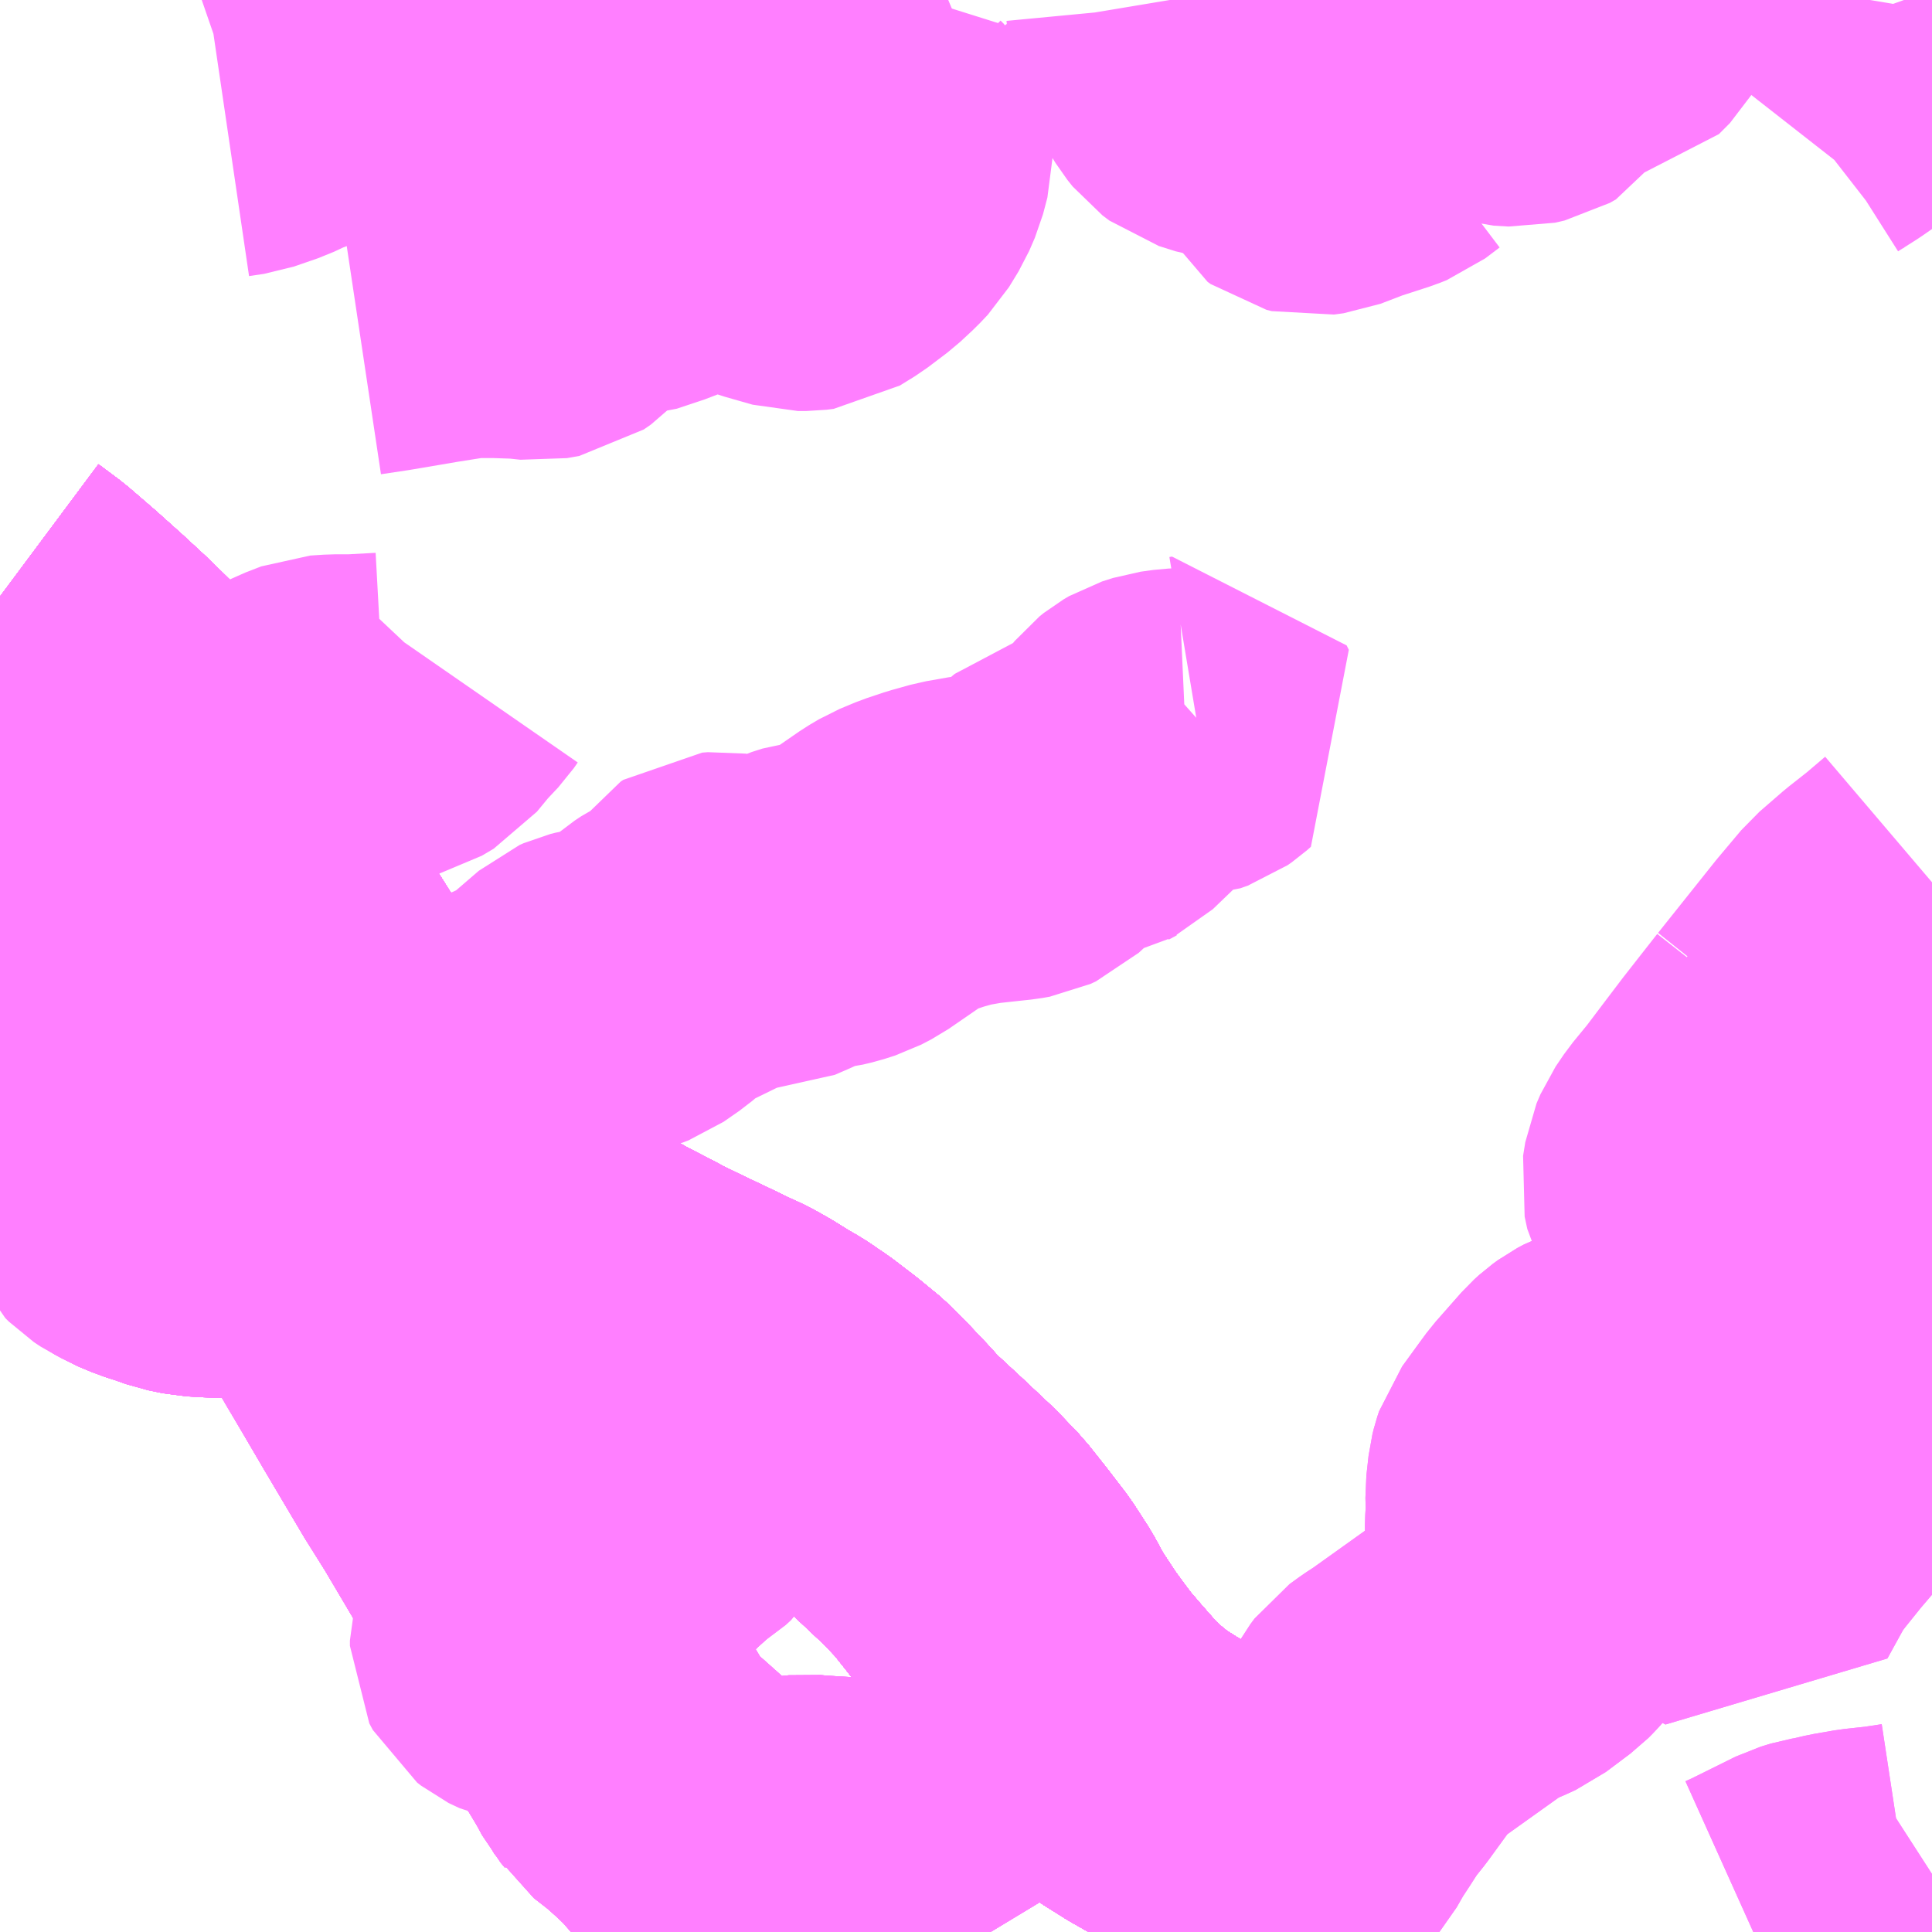 <?xml version="1.0" encoding="UTF-8"?>
<svg  xmlns="http://www.w3.org/2000/svg" xmlns:xlink="http://www.w3.org/1999/xlink" xmlns:go="http://purl.org/svgmap/profile" property="N07_001,N07_002,N07_003,N07_004,N07_005,N07_006,N07_007" viewBox="13346.191 -3533.203 4.395 4.395" go:dataArea="13346.19140625 -3533.203125 4.39453125 4.39453125" >
<globalCoordinateSystem srsName="http://purl.org/crs/84" transform="matrix(100.0,0.0,0.0,-100.0,0.0,0.0)" />
<defs>
 <g id="p0" >
  <circle cx="0.0" cy="0.0" r="3" stroke="green" stroke-width="0.75" vector-effect="non-scaling-stroke" />
 </g>
</defs>
<g fill="none" fill-rule="evenodd" stroke="#FF00FF" stroke-width="0.75" opacity="0.5" vector-effect="non-scaling-stroke" stroke-linejoin="bevel" >
<path content="1,一畑バス（株）,京都～松江・出雲線,4.0,4.0,4.0," xlink:title="1" d="M13346.191,-3531.846L13346.238,-3531.811L13346.296,-3531.761L13346.354,-3531.709L13346.407,-3531.66L13346.458,-3531.61L13346.514,-3531.553L13346.534,-3531.53L13346.547,-3531.517L13346.559,-3531.504L13346.595,-3531.454L13346.628,-3531.408L13346.641,-3531.391L13346.667,-3531.351L13346.748,-3531.216L13346.752,-3531.211L13346.764,-3531.191L13346.773,-3531.177L13346.839,-3531.069L13346.867,-3531.024L13347.001,-3530.811L13347.051,-3530.734L13347.06,-3530.721L13347.167,-3530.573L13347.188,-3530.549L13347.209,-3530.526L13347.26,-3530.475L13347.306,-3530.436L13347.358,-3530.397L13347.442,-3530.34L13347.471,-3530.321L13347.521,-3530.294L13347.576,-3530.263L13347.64,-3530.23L13347.668,-3530.215L13347.73,-3530.185L13347.787,-3530.158L13347.824,-3530.14L13347.859,-3530.124L13347.891,-3530.106L13347.907,-3530.096L13347.931,-3530.081L13347.954,-3530.068L13347.966,-3530.06L13347.973,-3530.055L13347.994,-3530.041L13348.045,-3530.002L13348.09,-3529.965L13348.112,-3529.943L13348.165,-3529.887L13348.193,-3529.856L13348.26,-3529.794L13348.328,-3529.73L13348.373,-3529.683L13348.412,-3529.634L13348.455,-3529.578L13348.488,-3529.527L13348.514,-3529.479L13348.556,-3529.415L13348.583,-3529.378L13348.607,-3529.346L13348.637,-3529.311L13348.658,-3529.287L13348.689,-3529.252L13348.719,-3529.224L13348.763,-3529.188L13348.814,-3529.156L13348.921,-3529.095L13349.024,-3529.036L13349.03,-3529.032L13349.168,-3528.961L13349.307,-3528.888L13349.361,-3528.861L13349.464,-3528.809"/>
<path content="1,一畑バス（株）,大阪～松江・出雲線,8.0,8.0,8.0," xlink:title="1" d="M13346.191,-3531.846L13346.238,-3531.811L13346.296,-3531.761L13346.354,-3531.709L13346.407,-3531.66L13346.458,-3531.61L13346.514,-3531.553L13346.534,-3531.53L13346.547,-3531.517L13346.559,-3531.504L13346.595,-3531.454L13346.628,-3531.408L13346.641,-3531.391L13346.667,-3531.351L13346.748,-3531.216L13346.752,-3531.211L13346.764,-3531.191L13346.773,-3531.177L13346.839,-3531.069L13346.867,-3531.024L13347.001,-3530.811L13347.051,-3530.734L13347.06,-3530.721L13347.167,-3530.573L13347.188,-3530.549L13347.209,-3530.526L13347.26,-3530.475L13347.306,-3530.436L13347.358,-3530.397L13347.442,-3530.34L13347.471,-3530.321L13347.521,-3530.294L13347.576,-3530.263L13347.64,-3530.23L13347.668,-3530.215L13347.73,-3530.185L13347.787,-3530.158L13347.824,-3530.14L13347.859,-3530.124L13347.891,-3530.106L13347.907,-3530.096L13347.931,-3530.081L13347.954,-3530.068L13347.966,-3530.06L13347.973,-3530.055L13347.994,-3530.041L13348.045,-3530.002L13348.09,-3529.965L13348.112,-3529.943L13348.165,-3529.887L13348.193,-3529.856L13348.26,-3529.794L13348.328,-3529.73L13348.373,-3529.683L13348.412,-3529.634L13348.455,-3529.578L13348.488,-3529.527L13348.514,-3529.479L13348.556,-3529.415L13348.583,-3529.378L13348.607,-3529.346L13348.637,-3529.311L13348.658,-3529.287L13348.689,-3529.252L13348.719,-3529.224L13348.763,-3529.188L13348.814,-3529.156L13348.921,-3529.095L13349.024,-3529.036L13349.03,-3529.032L13349.168,-3528.961L13349.307,-3528.888L13349.361,-3528.861L13349.464,-3528.809"/>
<path content="1,一畑バス（株）,岡山～米子・松江・出雲線,7.0,7.0,7.0," xlink:title="1" d="M13349.464,-3528.809L13349.361,-3528.861L13349.307,-3528.888L13349.168,-3528.961L13349.03,-3529.032L13349.024,-3529.036L13348.921,-3529.095L13348.814,-3529.156L13348.763,-3529.188L13348.719,-3529.224L13348.689,-3529.252L13348.658,-3529.287L13348.637,-3529.311L13348.607,-3529.346L13348.583,-3529.378L13348.556,-3529.415L13348.514,-3529.479L13348.488,-3529.527L13348.455,-3529.578L13348.412,-3529.634L13348.373,-3529.683L13348.328,-3529.73L13348.26,-3529.794L13348.193,-3529.856L13348.165,-3529.887L13348.112,-3529.943L13348.09,-3529.965L13348.045,-3530.002L13347.994,-3530.041L13347.973,-3530.055L13347.966,-3530.06L13347.954,-3530.068L13347.931,-3530.081L13347.907,-3530.096L13347.891,-3530.106L13347.859,-3530.124L13347.824,-3530.14L13347.787,-3530.158L13347.73,-3530.185L13347.668,-3530.215L13347.64,-3530.23L13347.576,-3530.263L13347.521,-3530.294L13347.471,-3530.321L13347.442,-3530.34L13347.358,-3530.397L13347.306,-3530.436L13347.26,-3530.475L13347.209,-3530.526L13347.188,-3530.549L13347.167,-3530.573L13347.06,-3530.721L13347.051,-3530.734L13347.001,-3530.811L13346.867,-3531.024L13346.839,-3531.069L13346.773,-3531.177L13346.764,-3531.191L13346.752,-3531.211L13346.748,-3531.216L13346.667,-3531.351L13346.641,-3531.391L13346.628,-3531.408L13346.595,-3531.454L13346.559,-3531.504L13346.547,-3531.517L13346.534,-3531.53L13346.514,-3531.553L13346.458,-3531.61L13346.407,-3531.66L13346.354,-3531.709L13346.296,-3531.761L13346.238,-3531.811L13346.191,-3531.846"/>
<path content="1,一畑バス（株）,東京～松江・出雲線,1.0,1.0,1.0," xlink:title="1" d="M13346.191,-3531.06L13346.199,-3531.062L13346.216,-3531.067L13346.297,-3531.095L13346.318,-3531.105L13346.384,-3531.127L13346.415,-3531.148L13346.438,-3531.165L13346.467,-3531.172L13346.513,-3531.174L13346.543,-3531.169L13346.565,-3531.162L13346.582,-3531.151L13346.596,-3531.136L13346.615,-3531.108L13346.626,-3531.086L13346.639,-3531.05L13346.646,-3531.016L13346.646,-3530.982L13346.642,-3530.945L13346.616,-3530.825L13346.608,-3530.802L13346.559,-3530.702L13346.51,-3530.608L13346.475,-3530.537L13346.466,-3530.512L13346.462,-3530.492L13346.47,-3530.473L13346.485,-3530.458L13346.513,-3530.441L13346.544,-3530.428L13346.575,-3530.418L13346.603,-3530.408L13346.637,-3530.401L13346.672,-3530.399L13346.841,-3530.393L13346.878,-3530.392L13346.884,-3530.392L13346.892,-3530.392L13346.899,-3530.39L13346.91,-3530.383L13346.92,-3530.375L13346.928,-3530.368L13346.935,-3530.359L13346.994,-3530.257L13347.114,-3530.052L13347.204,-3529.9L13347.251,-3529.825L13347.396,-3529.58L13347.428,-3529.526L13347.519,-3529.572L13347.538,-3529.583L13347.545,-3529.606L13347.538,-3529.63L13347.492,-3529.731L13347.482,-3529.769L13347.483,-3529.787L13347.499,-3529.811L13347.521,-3529.826L13347.541,-3529.831L13347.564,-3529.826L13347.589,-3529.818L13347.664,-3529.777L13347.692,-3529.77L13347.715,-3529.772L13347.734,-3529.782L13347.749,-3529.806L13347.758,-3529.828L13347.765,-3529.899L13347.769,-3529.931L13347.791,-3529.979L13347.821,-3530.02L13347.931,-3530.081L13347.954,-3530.068L13347.966,-3530.06L13347.973,-3530.055L13347.994,-3530.041L13348.045,-3530.002L13348.09,-3529.965L13348.112,-3529.943L13348.165,-3529.887L13348.193,-3529.856L13348.26,-3529.794L13348.328,-3529.73L13348.373,-3529.683L13348.412,-3529.634L13348.455,-3529.578L13348.488,-3529.527L13348.514,-3529.479L13348.556,-3529.415L13348.583,-3529.378L13348.607,-3529.346L13348.637,-3529.311L13348.658,-3529.287L13348.689,-3529.252L13348.719,-3529.224L13348.763,-3529.188L13348.814,-3529.156L13348.921,-3529.095L13349.024,-3529.036L13349.03,-3529.032L13349.168,-3528.961L13349.307,-3528.888L13349.361,-3528.861L13349.464,-3528.809"/>
<path content="1,両備ホールディングス（株）,ももたろうエクスプレス　岡山～出雲・松江・米子線,7.0,7.0,7.0," xlink:title="1" d="M13349.464,-3528.809L13349.361,-3528.861L13349.307,-3528.888L13349.168,-3528.961L13349.03,-3529.032L13349.024,-3529.036L13348.921,-3529.095L13348.814,-3529.156L13348.763,-3529.188L13348.719,-3529.224L13348.689,-3529.252L13348.658,-3529.287L13348.637,-3529.311L13348.607,-3529.346L13348.583,-3529.378L13348.556,-3529.415L13348.514,-3529.479L13348.488,-3529.527L13348.455,-3529.578L13348.412,-3529.634L13348.373,-3529.683L13348.328,-3529.73L13348.26,-3529.794L13348.193,-3529.856L13348.165,-3529.887L13348.112,-3529.943L13348.09,-3529.965L13348.045,-3530.002L13347.994,-3530.041L13347.973,-3530.055L13347.966,-3530.06L13347.954,-3530.068L13347.931,-3530.081L13347.907,-3530.096L13347.891,-3530.106L13347.859,-3530.124L13347.824,-3530.14L13347.787,-3530.158L13347.73,-3530.185L13347.668,-3530.215L13347.64,-3530.23L13347.576,-3530.263L13347.521,-3530.294L13347.471,-3530.321L13347.442,-3530.34L13347.358,-3530.397L13347.306,-3530.436L13347.26,-3530.475L13347.209,-3530.526L13347.188,-3530.549L13347.167,-3530.573L13347.06,-3530.721L13347.051,-3530.734L13347.001,-3530.811L13346.867,-3531.024L13346.839,-3531.069L13346.773,-3531.177L13346.764,-3531.191L13346.752,-3531.211L13346.748,-3531.216L13346.667,-3531.351L13346.641,-3531.391L13346.628,-3531.408L13346.595,-3531.454L13346.559,-3531.504L13346.547,-3531.517L13346.534,-3531.53L13346.514,-3531.553L13346.458,-3531.61L13346.407,-3531.66L13346.354,-3531.709L13346.296,-3531.761L13346.238,-3531.811L13346.191,-3531.846"/>
<path content="1,中鉄バス（株）,出雲線　ももたろうエクスプレス,7.0,7.0,7.0," xlink:title="1" d="M13349.464,-3528.809L13349.361,-3528.861L13349.307,-3528.888L13349.168,-3528.961L13349.03,-3529.032L13349.024,-3529.036L13348.921,-3529.095L13348.814,-3529.156L13348.763,-3529.188L13348.719,-3529.224L13348.689,-3529.252L13348.658,-3529.287L13348.637,-3529.311L13348.607,-3529.346L13348.583,-3529.378L13348.556,-3529.415L13348.514,-3529.479L13348.488,-3529.527L13348.455,-3529.578L13348.412,-3529.634L13348.373,-3529.683L13348.328,-3529.73L13348.26,-3529.794L13348.193,-3529.856L13348.165,-3529.887L13348.112,-3529.943L13348.09,-3529.965L13348.045,-3530.002L13347.994,-3530.041L13347.973,-3530.055L13347.966,-3530.06L13347.954,-3530.068L13347.931,-3530.081L13347.907,-3530.096L13347.891,-3530.106L13347.859,-3530.124L13347.824,-3530.14L13347.787,-3530.158L13347.73,-3530.185L13347.668,-3530.215L13347.64,-3530.23L13347.576,-3530.263L13347.521,-3530.294L13347.471,-3530.321L13347.442,-3530.34L13347.358,-3530.397L13347.306,-3530.436L13347.26,-3530.475L13347.209,-3530.526L13347.188,-3530.549L13347.167,-3530.573L13347.06,-3530.721L13347.051,-3530.734L13347.001,-3530.811L13346.867,-3531.024L13346.839,-3531.069L13346.773,-3531.177L13346.764,-3531.191L13346.752,-3531.211L13346.748,-3531.216L13346.667,-3531.351L13346.641,-3531.391L13346.628,-3531.408L13346.595,-3531.454L13346.559,-3531.504L13346.547,-3531.517L13346.534,-3531.53L13346.514,-3531.553L13346.458,-3531.61L13346.407,-3531.66L13346.354,-3531.709L13346.296,-3531.761L13346.238,-3531.811L13346.191,-3531.846"/>
<path content="1,京浜急行バス（株）,キャメル号,1.0,1.0,1.0," xlink:title="1" d="M13349.464,-3528.809L13349.361,-3528.861L13349.335,-3528.874L13349.307,-3528.888L13349.168,-3528.961L13349.03,-3529.032L13349.027,-3529.034L13349.024,-3529.036L13348.921,-3529.095L13348.814,-3529.156L13348.763,-3529.188L13348.719,-3529.224L13348.689,-3529.252L13348.658,-3529.287L13348.637,-3529.311L13348.607,-3529.346L13348.583,-3529.378L13348.556,-3529.415L13348.514,-3529.479L13348.488,-3529.527L13348.455,-3529.578L13348.412,-3529.634L13348.373,-3529.683L13348.328,-3529.73L13348.26,-3529.794L13348.193,-3529.856L13348.165,-3529.887L13348.112,-3529.943L13348.09,-3529.965L13348.045,-3530.002L13347.994,-3530.041L13347.973,-3530.055L13347.966,-3530.06L13347.954,-3530.068L13347.931,-3530.081L13347.93,-3530.082L13347.898,-3530.066L13347.889,-3530.06L13347.885,-3530.058L13347.848,-3530.038L13347.83,-3530.024L13347.816,-3530.013L13347.799,-3529.994L13347.794,-3529.988L13347.782,-3529.971L13347.775,-3529.959L13347.768,-3529.939L13347.766,-3529.933L13347.76,-3529.904L13347.757,-3529.847L13347.754,-3529.83L13347.747,-3529.811L13347.737,-3529.794L13347.725,-3529.783L13347.712,-3529.775L13347.701,-3529.772L13347.692,-3529.772L13347.678,-3529.774L13347.659,-3529.78L13347.639,-3529.789L13347.617,-3529.802L13347.576,-3529.825L13347.552,-3529.833L13347.531,-3529.833L13347.524,-3529.831L13347.505,-3529.82L13347.492,-3529.809L13347.481,-3529.794L13347.477,-3529.783L13347.477,-3529.77L13347.479,-3529.759L13347.503,-3529.703L13347.538,-3529.617L13347.538,-3529.609L13347.537,-3529.599L13347.532,-3529.588L13347.516,-3529.573L13347.495,-3529.561L13347.425,-3529.53L13347.396,-3529.58L13347.251,-3529.825L13347.22,-3529.876L13347.204,-3529.9L13347.129,-3530.031L13347.114,-3530.052L13347.103,-3530.072L13347.028,-3530.197L13346.994,-3530.257L13346.927,-3530.368L13346.907,-3530.385L13346.892,-3530.392L13346.877,-3530.396L13346.841,-3530.393L13346.829,-3530.396L13346.788,-3530.398L13346.781,-3530.399L13346.738,-3530.402L13346.711,-3530.399L13346.672,-3530.399L13346.629,-3530.405L13346.599,-3530.411L13346.573,-3530.419L13346.555,-3530.425L13346.529,-3530.434L13346.491,-3530.452L13346.476,-3530.462L13346.468,-3530.47L13346.459,-3530.49L13346.457,-3530.509L13346.463,-3530.526L13346.481,-3530.563L13346.581,-3530.756L13346.605,-3530.804L13346.617,-3530.856L13346.639,-3530.95L13346.644,-3530.991L13346.642,-3531.02L13346.637,-3531.046L13346.635,-3531.051L13346.622,-3531.09L13346.614,-3531.105L13346.597,-3531.133L13346.582,-3531.151L13346.565,-3531.162L13346.547,-3531.171L13346.519,-3531.175L13346.495,-3531.176L13346.466,-3531.176L13346.442,-3531.171L13346.438,-3531.165L13346.424,-3531.16L13346.402,-3531.144L13346.383,-3531.133L13346.365,-3531.125L13346.318,-3531.105L13346.292,-3531.098L13346.262,-3531.088L13346.232,-3531.079L13346.196,-3531.065L13346.191,-3531.064"/>
<path content="1,京阪バス（株）,京都⇔松江・出雲,1.0,1.0,1.0," xlink:title="1" d="M13349.464,-3528.809L13349.361,-3528.861L13349.335,-3528.874L13349.307,-3528.888L13349.168,-3528.961L13349.03,-3529.032L13349.027,-3529.034L13349.024,-3529.036L13348.921,-3529.095L13348.814,-3529.156L13348.763,-3529.188L13348.719,-3529.224L13348.689,-3529.252L13348.658,-3529.287L13348.637,-3529.311L13348.607,-3529.346L13348.583,-3529.378L13348.556,-3529.415L13348.514,-3529.479L13348.488,-3529.527L13348.455,-3529.578L13348.412,-3529.634L13348.373,-3529.683L13348.328,-3529.73L13348.26,-3529.794L13348.193,-3529.856L13348.165,-3529.887L13348.112,-3529.943L13348.09,-3529.965L13348.045,-3530.002L13347.994,-3530.041L13347.973,-3530.055L13347.966,-3530.06L13347.954,-3530.068L13347.931,-3530.081L13347.907,-3530.096L13347.891,-3530.106L13347.859,-3530.124L13347.824,-3530.14L13347.787,-3530.158L13347.73,-3530.185L13347.668,-3530.215L13347.64,-3530.23L13347.576,-3530.263L13347.521,-3530.294L13347.471,-3530.321L13347.442,-3530.34L13347.358,-3530.397L13347.306,-3530.436L13347.26,-3530.475L13347.209,-3530.526L13347.188,-3530.549L13347.167,-3530.573L13347.06,-3530.721L13347.051,-3530.734L13347.001,-3530.811L13346.867,-3531.024L13346.839,-3531.069L13346.773,-3531.177L13346.764,-3531.191L13346.752,-3531.211L13346.748,-3531.216L13346.667,-3531.351L13346.641,-3531.391L13346.628,-3531.408L13346.595,-3531.454L13346.559,-3531.504L13346.547,-3531.517L13346.534,-3531.53L13346.514,-3531.553L13346.458,-3531.61L13346.407,-3531.66L13346.354,-3531.709L13346.296,-3531.761L13346.238,-3531.811L13346.191,-3531.846"/>
<path content="1,京阪バス（株）,京都⇔米子,1.0,1.0,1.0," xlink:title="1" d="M13346.191,-3531.846L13346.238,-3531.811L13346.296,-3531.761L13346.354,-3531.709L13346.407,-3531.66L13346.458,-3531.61L13346.514,-3531.553L13346.534,-3531.53L13346.547,-3531.517L13346.559,-3531.504L13346.595,-3531.454L13346.628,-3531.408L13346.641,-3531.391L13346.667,-3531.351L13346.748,-3531.216L13346.752,-3531.211L13346.764,-3531.191L13346.773,-3531.177L13346.839,-3531.069L13346.867,-3531.024L13347.001,-3530.811L13347.051,-3530.734L13347.06,-3530.721L13347.167,-3530.573L13347.188,-3530.549L13347.209,-3530.526L13347.26,-3530.475L13347.306,-3530.436L13347.358,-3530.397L13347.442,-3530.34L13347.471,-3530.321L13347.521,-3530.294L13347.576,-3530.263L13347.64,-3530.23L13347.668,-3530.215L13347.73,-3530.185L13347.787,-3530.158L13347.824,-3530.14L13347.859,-3530.124L13347.891,-3530.106L13347.907,-3530.096L13347.931,-3530.081L13347.954,-3530.068L13347.966,-3530.06L13347.973,-3530.055L13347.994,-3530.041L13348.045,-3530.002L13348.09,-3529.965L13348.112,-3529.943L13348.165,-3529.887L13348.193,-3529.856L13348.26,-3529.794L13348.328,-3529.73L13348.373,-3529.683L13348.412,-3529.634L13348.455,-3529.578L13348.488,-3529.527L13348.514,-3529.479L13348.556,-3529.415L13348.583,-3529.378L13348.607,-3529.346L13348.637,-3529.311L13348.658,-3529.287L13348.689,-3529.252L13348.719,-3529.224L13348.763,-3529.188L13348.814,-3529.156L13348.921,-3529.095L13349.024,-3529.036L13349.027,-3529.034L13349.03,-3529.032L13349.168,-3528.961L13349.307,-3528.888L13349.335,-3528.874L13349.361,-3528.861L13349.464,-3528.809"/>
<path content="1,広島電鉄（株）,広島～米子線（溝口経由）,1.0,1.0,1.0," xlink:title="1" d="M13348.446,-3528.809L13348.417,-3528.857L13348.404,-3528.872L13348.39,-3528.888L13348.384,-3528.897L13348.36,-3528.919L13348.341,-3528.931L13348.314,-3528.945L13348.284,-3528.96L13348.213,-3528.985L13348.159,-3529.003L13348.136,-3529.008L13348.115,-3529.012L13348.088,-3529.015L13348.08,-3529.015L13348.046,-3529.017L13348.024,-3529.019L13348.005,-3529.017L13347.986,-3529.013L13347.958,-3529.006L13347.933,-3528.996L13347.922,-3528.992L13347.904,-3528.982L13347.88,-3528.977L13347.863,-3528.979L13347.856,-3528.979L13347.844,-3528.982L13347.832,-3528.989L13347.818,-3528.999L13347.786,-3529.039L13347.745,-3529.086L13347.714,-3529.116L13347.677,-3529.149L13347.636,-3529.181L13347.628,-3529.194L13347.618,-3529.206L13347.604,-3529.232L13347.594,-3529.249L13347.494,-3529.415L13347.453,-3529.48L13347.428,-3529.526L13347.396,-3529.58L13347.251,-3529.825L13347.204,-3529.9L13347.114,-3530.052L13346.994,-3530.257L13346.935,-3530.359L13346.928,-3530.368L13346.92,-3530.375L13346.91,-3530.383L13346.899,-3530.39L13346.892,-3530.392L13346.884,-3530.392L13346.878,-3530.392L13346.841,-3530.393L13346.672,-3530.399L13346.637,-3530.401L13346.603,-3530.408L13346.575,-3530.418L13346.544,-3530.428L13346.513,-3530.441L13346.485,-3530.458L13346.47,-3530.473L13346.462,-3530.492L13346.466,-3530.512L13346.475,-3530.537L13346.51,-3530.608L13346.559,-3530.702L13346.608,-3530.802L13346.616,-3530.825L13346.642,-3530.945L13346.646,-3530.982L13346.646,-3531.016L13346.639,-3531.05L13346.626,-3531.086L13346.615,-3531.108L13346.596,-3531.136L13346.582,-3531.151L13346.565,-3531.162L13346.543,-3531.169L13346.513,-3531.174L13346.467,-3531.172L13346.438,-3531.165L13346.415,-3531.148L13346.384,-3531.127L13346.318,-3531.105L13346.297,-3531.095L13346.216,-3531.067L13346.199,-3531.062L13346.191,-3531.06"/>
<path content="1,日ノ丸自動車（株）,広島‐米子線,5.0,5.0,5.0," xlink:title="1" d="M13348.446,-3528.809L13348.417,-3528.857L13348.404,-3528.872L13348.39,-3528.888L13348.384,-3528.897L13348.36,-3528.919L13348.341,-3528.931L13348.314,-3528.945L13348.284,-3528.96L13348.213,-3528.985L13348.159,-3529.003L13348.136,-3529.008L13348.115,-3529.012L13348.088,-3529.015L13348.08,-3529.015L13348.046,-3529.017L13348.024,-3529.019L13348.005,-3529.017L13347.986,-3529.013L13347.958,-3529.006L13347.933,-3528.996L13347.922,-3528.992L13347.904,-3528.982L13347.88,-3528.977L13347.863,-3528.979L13347.856,-3528.979L13347.844,-3528.982L13347.832,-3528.989L13347.818,-3528.999L13347.786,-3529.039L13347.745,-3529.086L13347.714,-3529.116L13347.677,-3529.149L13347.636,-3529.181L13347.628,-3529.194L13347.618,-3529.206L13347.604,-3529.232L13347.594,-3529.249L13347.494,-3529.415L13347.453,-3529.48L13347.428,-3529.526L13347.396,-3529.58L13347.251,-3529.825L13347.204,-3529.9L13347.114,-3530.052L13346.994,-3530.257L13346.935,-3530.359L13346.928,-3530.368L13346.92,-3530.375L13346.91,-3530.383L13346.899,-3530.39L13346.892,-3530.392L13346.884,-3530.392L13346.878,-3530.392L13346.841,-3530.393L13346.672,-3530.399L13346.637,-3530.401L13346.603,-3530.408L13346.575,-3530.418L13346.544,-3530.428L13346.513,-3530.441L13346.485,-3530.458L13346.47,-3530.473L13346.462,-3530.492L13346.466,-3530.512L13346.475,-3530.537L13346.51,-3530.608L13346.559,-3530.702L13346.608,-3530.802L13346.616,-3530.825L13346.642,-3530.945L13346.646,-3530.982L13346.646,-3531.016L13346.639,-3531.05L13346.626,-3531.086L13346.615,-3531.108L13346.596,-3531.136L13346.582,-3531.151L13346.565,-3531.162L13346.543,-3531.169L13346.513,-3531.174L13346.467,-3531.172L13346.438,-3531.165L13346.415,-3531.148L13346.384,-3531.127L13346.318,-3531.105L13346.297,-3531.095L13346.216,-3531.067L13346.199,-3531.062L13346.191,-3531.06"/>
<path content="1,日ノ丸自動車（株）,日野本線,7.0,3.0,3.0," xlink:title="1" d="M13348.446,-3528.809L13348.417,-3528.857L13348.404,-3528.872L13348.39,-3528.888L13348.384,-3528.897L13348.36,-3528.919L13348.341,-3528.931L13348.314,-3528.945L13348.284,-3528.96L13348.213,-3528.985L13348.159,-3529.003L13348.136,-3529.008L13348.115,-3529.012L13348.088,-3529.015L13348.08,-3529.015L13348.046,-3529.017L13348.024,-3529.019L13348.005,-3529.017L13347.986,-3529.013L13347.958,-3529.006L13347.933,-3528.996L13347.922,-3528.992L13347.904,-3528.982L13347.88,-3528.977L13347.863,-3528.979L13347.856,-3528.979L13347.844,-3528.982L13347.832,-3528.989L13347.818,-3528.999L13347.786,-3529.039L13347.745,-3529.086L13347.714,-3529.116L13347.677,-3529.149L13347.636,-3529.181L13347.628,-3529.194L13347.618,-3529.206L13347.604,-3529.232L13347.594,-3529.249L13347.494,-3529.415L13347.453,-3529.48L13347.428,-3529.526L13347.396,-3529.58L13347.251,-3529.825L13347.204,-3529.9L13347.114,-3530.052L13346.994,-3530.257L13346.935,-3530.359L13346.928,-3530.368L13346.92,-3530.375L13346.91,-3530.383L13346.899,-3530.39L13346.892,-3530.392L13346.884,-3530.392L13346.878,-3530.392L13346.841,-3530.393L13346.672,-3530.399L13346.637,-3530.401L13346.603,-3530.408L13346.575,-3530.418L13346.544,-3530.428L13346.513,-3530.441L13346.485,-3530.458L13346.47,-3530.473L13346.462,-3530.492L13346.466,-3530.512L13346.475,-3530.537L13346.51,-3530.608L13346.559,-3530.702L13346.608,-3530.802L13346.616,-3530.825L13346.642,-3530.945L13346.646,-3530.982L13346.646,-3531.016L13346.639,-3531.05L13346.626,-3531.086L13346.615,-3531.108L13346.596,-3531.136L13346.582,-3531.151L13346.565,-3531.162L13346.543,-3531.169L13346.513,-3531.174L13346.467,-3531.172L13346.438,-3531.165L13346.415,-3531.148L13346.384,-3531.127L13346.318,-3531.105L13346.297,-3531.095L13346.216,-3531.067L13346.199,-3531.062L13346.191,-3531.06"/>
<path content="1,日ノ丸自動車（株）,東京‐米子線,1.0,1.0,1.0," xlink:title="1" d="M13346.191,-3531.06L13346.199,-3531.062L13346.216,-3531.067L13346.297,-3531.095L13346.318,-3531.105L13346.384,-3531.127L13346.415,-3531.148L13346.438,-3531.165L13346.467,-3531.172L13346.513,-3531.174L13346.543,-3531.169L13346.565,-3531.162L13346.582,-3531.151L13346.596,-3531.136L13346.615,-3531.108L13346.626,-3531.086L13346.639,-3531.05L13346.646,-3531.016L13346.646,-3530.982L13346.642,-3530.945L13346.616,-3530.825L13346.608,-3530.802L13346.559,-3530.702L13346.51,-3530.608L13346.475,-3530.537L13346.466,-3530.512L13346.462,-3530.492L13346.47,-3530.473L13346.485,-3530.458L13346.513,-3530.441L13346.544,-3530.428L13346.575,-3530.418L13346.603,-3530.408L13346.637,-3530.401L13346.672,-3530.399L13346.841,-3530.393L13346.878,-3530.392L13346.884,-3530.392L13346.892,-3530.392L13346.899,-3530.39L13346.91,-3530.383L13346.92,-3530.375L13346.928,-3530.368L13346.935,-3530.359L13346.994,-3530.257L13347.114,-3530.052L13347.204,-3529.9L13347.251,-3529.825L13347.396,-3529.58L13347.428,-3529.526L13347.519,-3529.572L13347.538,-3529.583L13347.545,-3529.606L13347.538,-3529.63L13347.492,-3529.731L13347.482,-3529.769L13347.483,-3529.787L13347.499,-3529.811L13347.521,-3529.826L13347.541,-3529.831L13347.564,-3529.826L13347.589,-3529.818L13347.664,-3529.777L13347.692,-3529.77L13347.715,-3529.772L13347.734,-3529.782L13347.749,-3529.806L13347.758,-3529.828L13347.765,-3529.899L13347.769,-3529.931L13347.791,-3529.979L13347.821,-3530.02L13347.931,-3530.081L13347.954,-3530.068L13347.966,-3530.06L13347.973,-3530.055L13347.994,-3530.041L13348.045,-3530.002L13348.09,-3529.965L13348.112,-3529.943L13348.165,-3529.887L13348.193,-3529.856L13348.26,-3529.794L13348.328,-3529.73L13348.373,-3529.683L13348.412,-3529.634L13348.455,-3529.578L13348.488,-3529.527L13348.514,-3529.479L13348.556,-3529.415L13348.583,-3529.378L13348.607,-3529.346L13348.637,-3529.311L13348.658,-3529.287L13348.689,-3529.252L13348.719,-3529.224L13348.763,-3529.188L13348.814,-3529.156L13348.921,-3529.095L13349.024,-3529.036L13349.027,-3529.034L13349.03,-3529.032L13349.168,-3528.961L13349.307,-3528.888L13349.335,-3528.874L13349.361,-3528.861L13349.464,-3528.809"/>
<path content="1,日ノ丸自動車（株）,福岡‐米子・倉吉・鳥取線,1.0,1.0,1.0," xlink:title="1" d="M13346.191,-3531.06L13346.199,-3531.062L13346.216,-3531.067L13346.297,-3531.095L13346.318,-3531.105L13346.384,-3531.127L13346.415,-3531.148L13346.438,-3531.165L13346.467,-3531.172L13346.513,-3531.174L13346.543,-3531.169L13346.565,-3531.162L13346.582,-3531.151L13346.596,-3531.136L13346.615,-3531.108L13346.626,-3531.086L13346.639,-3531.05L13346.646,-3531.016L13346.646,-3530.982L13346.642,-3530.945L13346.616,-3530.825L13346.608,-3530.802L13346.559,-3530.702L13346.51,-3530.608L13346.475,-3530.537L13346.466,-3530.512L13346.462,-3530.492L13346.47,-3530.473L13346.485,-3530.458L13346.513,-3530.441L13346.544,-3530.428L13346.575,-3530.418L13346.603,-3530.408L13346.637,-3530.401L13346.672,-3530.399L13346.841,-3530.393L13346.878,-3530.392L13346.884,-3530.392L13346.892,-3530.392L13346.899,-3530.39L13346.91,-3530.383L13346.92,-3530.375L13346.928,-3530.368L13346.935,-3530.359L13346.994,-3530.257L13347.114,-3530.052L13347.204,-3529.9L13347.251,-3529.825L13347.396,-3529.58L13347.428,-3529.526L13347.519,-3529.572L13347.538,-3529.583L13347.545,-3529.606L13347.538,-3529.63L13347.492,-3529.731L13347.482,-3529.769L13347.483,-3529.787L13347.499,-3529.811L13347.521,-3529.826L13347.541,-3529.831L13347.564,-3529.826L13347.589,-3529.818L13347.664,-3529.777L13347.692,-3529.77L13347.715,-3529.772L13347.734,-3529.782L13347.749,-3529.806L13347.758,-3529.828L13347.765,-3529.899L13347.769,-3529.931L13347.791,-3529.979L13347.821,-3530.02L13347.931,-3530.081L13347.954,-3530.068L13347.966,-3530.06L13347.973,-3530.055L13347.994,-3530.041L13348.045,-3530.002L13348.09,-3529.965L13348.112,-3529.943L13348.165,-3529.887L13348.193,-3529.856L13348.26,-3529.794L13348.328,-3529.73L13348.373,-3529.683L13348.412,-3529.634L13348.455,-3529.578L13348.488,-3529.527L13348.514,-3529.479L13348.556,-3529.415L13348.583,-3529.378L13348.607,-3529.346L13348.637,-3529.311L13348.658,-3529.287L13348.689,-3529.252L13348.719,-3529.224L13348.763,-3529.188L13348.814,-3529.156L13348.921,-3529.095L13349.024,-3529.036L13349.027,-3529.034L13349.03,-3529.032L13349.168,-3528.961L13349.307,-3528.888L13349.335,-3528.874L13349.361,-3528.861L13349.464,-3528.809"/>
<path content="1,日本交通（株）,米子～京都線,3.0,3.0,3.0," xlink:title="1" d="M13346.191,-3531.846L13346.238,-3531.811L13346.296,-3531.761L13346.354,-3531.709L13346.407,-3531.66L13346.458,-3531.61L13346.514,-3531.553L13346.534,-3531.53L13346.547,-3531.517L13346.559,-3531.504L13346.595,-3531.454L13346.628,-3531.408L13346.641,-3531.391L13346.667,-3531.351L13346.748,-3531.216L13346.752,-3531.211L13346.764,-3531.191L13346.773,-3531.177L13346.839,-3531.069L13346.867,-3531.024L13347.001,-3530.811L13347.051,-3530.734L13347.06,-3530.721L13347.167,-3530.573L13347.188,-3530.549L13347.209,-3530.526L13347.26,-3530.475L13347.306,-3530.436L13347.358,-3530.397L13347.442,-3530.34L13347.471,-3530.321L13347.521,-3530.294L13347.576,-3530.263L13347.64,-3530.23L13347.668,-3530.215L13347.73,-3530.185L13347.787,-3530.158L13347.824,-3530.14L13347.859,-3530.124L13347.891,-3530.106L13347.907,-3530.096L13347.931,-3530.081L13347.954,-3530.068L13347.966,-3530.06L13347.973,-3530.055L13347.994,-3530.041L13348.045,-3530.002L13348.09,-3529.965L13348.112,-3529.943L13348.165,-3529.887L13348.193,-3529.856L13348.26,-3529.794L13348.328,-3529.73L13348.373,-3529.683L13348.412,-3529.634L13348.455,-3529.578L13348.488,-3529.527L13348.514,-3529.479L13348.556,-3529.415L13348.583,-3529.378L13348.607,-3529.346L13348.637,-3529.311L13348.658,-3529.287L13348.689,-3529.252L13348.719,-3529.224L13348.763,-3529.188L13348.814,-3529.156L13348.921,-3529.095L13349.024,-3529.036L13349.027,-3529.034L13349.03,-3529.032L13349.168,-3528.961L13349.307,-3528.888L13349.335,-3528.874L13349.361,-3528.861L13349.464,-3528.809"/>
<path content="1,日本交通（株）,米子～広島線　通常便,3.0,3.0,3.0," xlink:title="1" d="M13348.446,-3528.809L13348.417,-3528.857L13348.404,-3528.872L13348.39,-3528.888L13348.384,-3528.897L13348.36,-3528.919L13348.341,-3528.931L13348.314,-3528.945L13348.284,-3528.96L13348.213,-3528.985L13348.159,-3529.003L13348.136,-3529.008L13348.115,-3529.012L13348.088,-3529.015L13348.08,-3529.015L13348.046,-3529.017L13348.024,-3529.019L13348.005,-3529.017L13347.986,-3529.013L13347.958,-3529.006L13347.933,-3528.996L13347.922,-3528.992L13347.904,-3528.982L13347.88,-3528.977L13347.863,-3528.979L13347.856,-3528.979L13347.844,-3528.982L13347.832,-3528.989L13347.818,-3528.999L13347.786,-3529.039L13347.745,-3529.086L13347.714,-3529.116L13347.677,-3529.149L13347.636,-3529.181L13347.628,-3529.194L13347.618,-3529.206L13347.604,-3529.232L13347.594,-3529.249L13347.494,-3529.415L13347.453,-3529.48L13347.428,-3529.526L13347.396,-3529.58L13347.251,-3529.825L13347.204,-3529.9L13347.114,-3530.052L13346.994,-3530.257L13346.935,-3530.359L13346.928,-3530.368L13346.92,-3530.375L13346.91,-3530.383L13346.899,-3530.39L13346.892,-3530.392L13346.884,-3530.392L13346.878,-3530.392L13346.841,-3530.393L13346.672,-3530.399L13346.637,-3530.401L13346.603,-3530.408L13346.575,-3530.418L13346.544,-3530.428L13346.513,-3530.441L13346.485,-3530.458L13346.47,-3530.473L13346.462,-3530.492L13346.466,-3530.512L13346.475,-3530.537L13346.51,-3530.608L13346.559,-3530.702L13346.608,-3530.802L13346.616,-3530.825L13346.642,-3530.945L13346.646,-3530.982L13346.646,-3531.016L13346.639,-3531.05L13346.626,-3531.086L13346.615,-3531.108L13346.596,-3531.136L13346.582,-3531.151L13346.565,-3531.162L13346.543,-3531.169L13346.513,-3531.174L13346.467,-3531.172L13346.438,-3531.165L13346.415,-3531.148L13346.384,-3531.127L13346.318,-3531.105L13346.297,-3531.095L13346.216,-3531.067L13346.199,-3531.062L13346.191,-3531.06"/>
<path content="1,日本交通（株）,米子～東京線,1.0,1.0,1.0," xlink:title="1" d="M13347.396,-3529.58L13347.428,-3529.526L13347.519,-3529.572L13347.538,-3529.583L13347.545,-3529.606L13347.538,-3529.63L13347.492,-3529.731L13347.482,-3529.769L13347.483,-3529.787L13347.499,-3529.811L13347.521,-3529.826L13347.541,-3529.831L13347.564,-3529.826L13347.589,-3529.818L13347.664,-3529.777L13347.692,-3529.77L13347.715,-3529.772L13347.734,-3529.782L13347.749,-3529.806L13347.758,-3529.828L13347.765,-3529.899L13347.769,-3529.931L13347.791,-3529.979L13347.821,-3530.02L13347.931,-3530.081"/>
<path content="1,日本交通（株）,米子～東京線,1.0,1.0,1.0," xlink:title="1" d="M13347.931,-3530.081L13347.954,-3530.068L13347.966,-3530.06L13347.973,-3530.055L13347.994,-3530.041L13348.045,-3530.002L13348.09,-3529.965L13348.112,-3529.943L13348.165,-3529.887L13348.193,-3529.856L13348.26,-3529.794L13348.328,-3529.73L13348.373,-3529.683L13348.412,-3529.634L13348.455,-3529.578L13348.488,-3529.527L13348.514,-3529.479L13348.556,-3529.415L13348.583,-3529.378L13348.607,-3529.346L13348.637,-3529.311L13348.658,-3529.287L13348.689,-3529.252L13348.719,-3529.224L13348.763,-3529.188L13348.814,-3529.156L13348.921,-3529.095L13349.024,-3529.036L13349.027,-3529.034L13349.03,-3529.032L13349.168,-3528.961L13349.307,-3528.888L13349.335,-3528.874L13349.361,-3528.861L13349.464,-3528.809"/>
<path content="1,日本交通（株）,米子～東京線,1.0,1.0,1.0," xlink:title="1" d="M13346.191,-3531.846L13346.238,-3531.811L13346.296,-3531.761L13346.354,-3531.709L13346.407,-3531.66L13346.458,-3531.61L13346.514,-3531.553L13346.534,-3531.53L13346.547,-3531.517L13346.559,-3531.504L13346.595,-3531.454L13346.628,-3531.408L13346.641,-3531.391L13346.667,-3531.351L13346.748,-3531.216L13346.752,-3531.211L13346.764,-3531.191L13346.773,-3531.177L13346.839,-3531.069L13346.867,-3531.024L13347.001,-3530.811L13347.051,-3530.734L13347.06,-3530.721L13347.167,-3530.573L13347.188,-3530.549L13347.209,-3530.526L13347.26,-3530.475L13347.306,-3530.436L13347.358,-3530.397L13347.442,-3530.34L13347.471,-3530.321L13347.521,-3530.294L13347.576,-3530.263L13347.64,-3530.23L13347.668,-3530.215L13347.73,-3530.185L13347.787,-3530.158L13347.824,-3530.14L13347.859,-3530.124L13347.891,-3530.106L13347.907,-3530.096L13347.931,-3530.081"/>
<path content="1,日本交通（株）,米子～神戸・大阪線　なんば便,12.0,12.0,12.0," xlink:title="1" d="M13346.191,-3531.846L13346.238,-3531.811L13346.296,-3531.761L13346.354,-3531.709L13346.407,-3531.66L13346.458,-3531.61L13346.514,-3531.553L13346.534,-3531.53L13346.547,-3531.517L13346.559,-3531.504L13346.595,-3531.454L13346.628,-3531.408L13346.641,-3531.391L13346.667,-3531.351L13346.748,-3531.216L13346.752,-3531.211L13346.764,-3531.191L13346.773,-3531.177L13346.839,-3531.069L13346.867,-3531.024L13347.001,-3530.811L13347.051,-3530.734L13347.06,-3530.721L13347.167,-3530.573L13347.188,-3530.549L13347.209,-3530.526L13347.26,-3530.475L13347.306,-3530.436L13347.358,-3530.397L13347.442,-3530.34L13347.471,-3530.321L13347.521,-3530.294L13347.576,-3530.263L13347.64,-3530.23L13347.668,-3530.215L13347.73,-3530.185L13347.787,-3530.158L13347.824,-3530.14L13347.859,-3530.124L13347.891,-3530.106L13347.907,-3530.096L13347.931,-3530.081L13347.954,-3530.068L13347.966,-3530.06L13347.973,-3530.055L13347.994,-3530.041L13348.045,-3530.002L13348.09,-3529.965L13348.112,-3529.943L13348.165,-3529.887L13348.193,-3529.856L13348.26,-3529.794L13348.328,-3529.73L13348.373,-3529.683L13348.412,-3529.634L13348.455,-3529.578L13348.488,-3529.527L13348.514,-3529.479L13348.556,-3529.415L13348.583,-3529.378L13348.607,-3529.346L13348.637,-3529.311L13348.658,-3529.287L13348.689,-3529.252L13348.719,-3529.224L13348.763,-3529.188L13348.814,-3529.156L13348.921,-3529.095L13349.024,-3529.036L13349.027,-3529.034L13349.03,-3529.032L13349.168,-3528.961L13349.307,-3528.888L13349.335,-3528.874L13349.361,-3528.861L13349.464,-3528.809"/>
<path content="1,日本交通（株）,米子～神戸・大阪線　夜行便,1.0,1.0,1.0," xlink:title="1" d="M13347.396,-3529.58L13347.428,-3529.526L13347.519,-3529.572L13347.538,-3529.583L13347.545,-3529.606L13347.538,-3529.63L13347.492,-3529.731L13347.482,-3529.769L13347.483,-3529.787L13347.499,-3529.811L13347.521,-3529.826L13347.541,-3529.831L13347.564,-3529.826L13347.589,-3529.818L13347.664,-3529.777L13347.692,-3529.77L13347.715,-3529.772L13347.734,-3529.782L13347.749,-3529.806L13347.758,-3529.828L13347.765,-3529.899L13347.769,-3529.931L13347.791,-3529.979L13347.821,-3530.02L13347.931,-3530.081"/>
<path content="1,日本交通（株）,米子～神戸・大阪線　夜行便,1.0,1.0,1.0," xlink:title="1" d="M13347.931,-3530.081L13347.954,-3530.068L13347.966,-3530.06L13347.973,-3530.055L13347.994,-3530.041L13348.045,-3530.002L13348.09,-3529.965L13348.112,-3529.943L13348.165,-3529.887L13348.193,-3529.856L13348.26,-3529.794L13348.328,-3529.73L13348.373,-3529.683L13348.412,-3529.634L13348.455,-3529.578L13348.488,-3529.527L13348.514,-3529.479L13348.556,-3529.415L13348.583,-3529.378L13348.607,-3529.346L13348.637,-3529.311L13348.658,-3529.287L13348.689,-3529.252L13348.719,-3529.224L13348.763,-3529.188L13348.814,-3529.156L13348.921,-3529.095L13349.024,-3529.036L13349.027,-3529.034L13349.03,-3529.032L13349.168,-3528.961L13349.307,-3528.888L13349.335,-3528.874L13349.361,-3528.861L13349.464,-3528.809"/>
<path content="1,日本交通（株）,米子～神戸・大阪線　夜行便,1.0,1.0,1.0," xlink:title="1" d="M13346.191,-3531.846L13346.238,-3531.811L13346.296,-3531.761L13346.354,-3531.709L13346.407,-3531.66L13346.458,-3531.61L13346.514,-3531.553L13346.534,-3531.53L13346.547,-3531.517L13346.559,-3531.504L13346.595,-3531.454L13346.628,-3531.408L13346.641,-3531.391L13346.667,-3531.351L13346.748,-3531.216L13346.752,-3531.211L13346.764,-3531.191L13346.773,-3531.177L13346.839,-3531.069L13346.867,-3531.024L13347.001,-3530.811L13347.051,-3530.734L13347.06,-3530.721L13347.167,-3530.573L13347.188,-3530.549L13347.209,-3530.526L13347.26,-3530.475L13347.306,-3530.436L13347.358,-3530.397L13347.442,-3530.34L13347.471,-3530.321L13347.521,-3530.294L13347.576,-3530.263L13347.64,-3530.23L13347.668,-3530.215L13347.73,-3530.185L13347.787,-3530.158L13347.824,-3530.14L13347.859,-3530.124L13347.891,-3530.106L13347.907,-3530.096L13347.931,-3530.081"/>
<path content="1,日本交通（株）,米子～神戸・大阪線　梅田便,5.0,5.0,5.0," xlink:title="1" d="M13347.396,-3529.58L13347.428,-3529.526L13347.519,-3529.572L13347.538,-3529.583L13347.545,-3529.606L13347.538,-3529.63L13347.492,-3529.731L13347.482,-3529.769L13347.483,-3529.787L13347.499,-3529.811L13347.521,-3529.826L13347.541,-3529.831L13347.564,-3529.826L13347.589,-3529.818L13347.664,-3529.777L13347.692,-3529.77L13347.715,-3529.772L13347.734,-3529.782L13347.749,-3529.806L13347.758,-3529.828L13347.765,-3529.899L13347.769,-3529.931L13347.791,-3529.979L13347.821,-3530.02L13347.931,-3530.081"/>
<path content="1,日本交通（株）,米子～神戸・大阪線　梅田便,5.0,5.0,5.0," xlink:title="1" d="M13347.931,-3530.081L13347.954,-3530.068L13347.966,-3530.06L13347.973,-3530.055L13347.994,-3530.041L13348.045,-3530.002L13348.09,-3529.965L13348.112,-3529.943L13348.165,-3529.887L13348.193,-3529.856L13348.26,-3529.794L13348.328,-3529.73L13348.373,-3529.683L13348.412,-3529.634L13348.455,-3529.578L13348.488,-3529.527L13348.514,-3529.479L13348.556,-3529.415L13348.583,-3529.378L13348.607,-3529.346L13348.637,-3529.311L13348.658,-3529.287L13348.689,-3529.252L13348.719,-3529.224L13348.763,-3529.188L13348.814,-3529.156L13348.921,-3529.095L13349.024,-3529.036L13349.027,-3529.034L13349.03,-3529.032L13349.168,-3528.961L13349.307,-3528.888L13349.335,-3528.874L13349.361,-3528.861L13349.464,-3528.809"/>
<path content="1,日本交通（株）,米子～神戸・大阪線　梅田便,5.0,5.0,5.0," xlink:title="1" d="M13346.191,-3531.846L13346.238,-3531.811L13346.296,-3531.761L13346.354,-3531.709L13346.407,-3531.66L13346.458,-3531.61L13346.514,-3531.553L13346.534,-3531.53L13346.547,-3531.517L13346.559,-3531.504L13346.595,-3531.454L13346.628,-3531.408L13346.641,-3531.391L13346.667,-3531.351L13346.748,-3531.216L13346.752,-3531.211L13346.764,-3531.191L13346.773,-3531.177L13346.839,-3531.069L13346.867,-3531.024L13347.001,-3530.811L13347.051,-3530.734L13347.06,-3530.721L13347.167,-3530.573L13347.188,-3530.549L13347.209,-3530.526L13347.26,-3530.475L13347.306,-3530.436L13347.358,-3530.397L13347.442,-3530.34L13347.471,-3530.321L13347.521,-3530.294L13347.576,-3530.263L13347.64,-3530.23L13347.668,-3530.215L13347.73,-3530.185L13347.787,-3530.158L13347.824,-3530.14L13347.859,-3530.124L13347.891,-3530.106L13347.907,-3530.096L13347.931,-3530.081"/>
<path content="1,日本交通（株）,米子～神戸・大阪線　神戸便,5.0,5.0,5.0," xlink:title="1" d="M13347.396,-3529.58L13347.428,-3529.526L13347.519,-3529.572L13347.538,-3529.583L13347.545,-3529.606L13347.538,-3529.63L13347.492,-3529.731L13347.482,-3529.769L13347.483,-3529.787L13347.499,-3529.811L13347.521,-3529.826L13347.541,-3529.831L13347.564,-3529.826L13347.589,-3529.818L13347.664,-3529.777L13347.692,-3529.77L13347.715,-3529.772L13347.734,-3529.782L13347.749,-3529.806L13347.758,-3529.828L13347.765,-3529.899L13347.769,-3529.931L13347.791,-3529.979L13347.821,-3530.02L13347.931,-3530.081"/>
<path content="1,日本交通（株）,米子～神戸・大阪線　神戸便,5.0,5.0,5.0," xlink:title="1" d="M13347.931,-3530.081L13347.954,-3530.068L13347.966,-3530.06L13347.973,-3530.055L13347.994,-3530.041L13348.045,-3530.002L13348.09,-3529.965L13348.112,-3529.943L13348.165,-3529.887L13348.193,-3529.856L13348.26,-3529.794L13348.328,-3529.73L13348.373,-3529.683L13348.412,-3529.634L13348.455,-3529.578L13348.488,-3529.527L13348.514,-3529.479L13348.556,-3529.415L13348.583,-3529.378L13348.607,-3529.346L13348.637,-3529.311L13348.658,-3529.287L13348.689,-3529.252L13348.719,-3529.224L13348.763,-3529.188L13348.814,-3529.156L13348.921,-3529.095L13349.024,-3529.036L13349.027,-3529.034L13349.03,-3529.032L13349.168,-3528.961L13349.307,-3528.888L13349.335,-3528.874L13349.361,-3528.861L13349.464,-3528.809"/>
<path content="1,日本交通（株）,米子～神戸・大阪線　神戸便,5.0,5.0,5.0," xlink:title="1" d="M13346.191,-3531.846L13346.238,-3531.811L13346.296,-3531.761L13346.354,-3531.709L13346.407,-3531.66L13346.458,-3531.61L13346.514,-3531.553L13346.534,-3531.53L13346.547,-3531.517L13346.559,-3531.504L13346.595,-3531.454L13346.628,-3531.408L13346.641,-3531.391L13346.667,-3531.351L13346.748,-3531.216L13346.752,-3531.211L13346.764,-3531.191L13346.773,-3531.177L13346.839,-3531.069L13346.867,-3531.024L13347.001,-3530.811L13347.051,-3530.734L13347.06,-3530.721L13347.167,-3530.573L13347.188,-3530.549L13347.209,-3530.526L13347.26,-3530.475L13347.306,-3530.436L13347.358,-3530.397L13347.442,-3530.34L13347.471,-3530.321L13347.521,-3530.294L13347.576,-3530.263L13347.64,-3530.23L13347.668,-3530.215L13347.73,-3530.185L13347.787,-3530.158L13347.824,-3530.14L13347.859,-3530.124L13347.891,-3530.106L13347.907,-3530.096L13347.931,-3530.081"/>
<path content="1,日本交通（株）,鳥取・倉吉・米子～福岡線,1.0,1.0,1.0," xlink:title="1" d="M13346.191,-3531.06L13346.199,-3531.062L13346.216,-3531.067L13346.297,-3531.095L13346.318,-3531.105L13346.384,-3531.127L13346.415,-3531.148L13346.438,-3531.165L13346.467,-3531.172L13346.513,-3531.174L13346.543,-3531.169L13346.565,-3531.162L13346.582,-3531.151L13346.596,-3531.136L13346.615,-3531.108L13346.626,-3531.086L13346.639,-3531.05L13346.646,-3531.016L13346.646,-3530.982L13346.642,-3530.945L13346.616,-3530.825L13346.608,-3530.802L13346.559,-3530.702L13346.51,-3530.608L13346.475,-3530.537L13346.466,-3530.512L13346.462,-3530.492L13346.47,-3530.473L13346.485,-3530.458L13346.513,-3530.441L13346.544,-3530.428L13346.575,-3530.418L13346.603,-3530.408L13346.637,-3530.401L13346.672,-3530.399L13346.841,-3530.393L13346.878,-3530.392L13346.884,-3530.392L13346.892,-3530.392L13346.899,-3530.39L13346.91,-3530.383L13346.92,-3530.375L13346.928,-3530.368L13346.935,-3530.359L13346.994,-3530.257L13347.114,-3530.052L13347.204,-3529.9L13347.251,-3529.825L13347.396,-3529.58L13347.428,-3529.526L13347.519,-3529.572L13347.538,-3529.583L13347.545,-3529.606L13347.538,-3529.63L13347.492,-3529.731L13347.482,-3529.769L13347.483,-3529.787L13347.499,-3529.811L13347.521,-3529.826L13347.541,-3529.831L13347.564,-3529.826L13347.589,-3529.818L13347.664,-3529.777L13347.692,-3529.77L13347.715,-3529.772L13347.734,-3529.782L13347.749,-3529.806L13347.758,-3529.828L13347.765,-3529.899L13347.769,-3529.931L13347.791,-3529.979L13347.821,-3530.02L13347.931,-3530.081L13347.954,-3530.068L13347.966,-3530.06L13347.973,-3530.055L13347.994,-3530.041L13348.045,-3530.002L13348.09,-3529.965L13348.112,-3529.943L13348.165,-3529.887L13348.193,-3529.856L13348.26,-3529.794L13348.328,-3529.73L13348.373,-3529.683L13348.412,-3529.634L13348.455,-3529.578L13348.488,-3529.527L13348.514,-3529.479L13348.556,-3529.415L13348.583,-3529.378L13348.607,-3529.346L13348.637,-3529.311L13348.658,-3529.287L13348.689,-3529.252L13348.719,-3529.224L13348.763,-3529.188L13348.814,-3529.156L13348.921,-3529.095L13349.024,-3529.036L13349.027,-3529.034L13349.03,-3529.032L13349.168,-3528.961L13349.307,-3528.888L13349.335,-3528.874L13349.361,-3528.861L13349.464,-3528.809"/>
<path content="1,日本交通（株）（大阪）,米子～京都線,3.0,3.0,3.0," xlink:title="1" d="M13346.191,-3531.846L13346.238,-3531.811L13346.296,-3531.761L13346.354,-3531.709L13346.407,-3531.66L13346.458,-3531.61L13346.514,-3531.553L13346.534,-3531.53L13346.547,-3531.517L13346.559,-3531.504L13346.595,-3531.454L13346.628,-3531.408L13346.641,-3531.391L13346.667,-3531.351L13346.748,-3531.216L13346.752,-3531.211L13346.764,-3531.191L13346.773,-3531.177L13346.839,-3531.069L13346.867,-3531.024L13347.001,-3530.811L13347.051,-3530.734L13347.06,-3530.721L13347.167,-3530.573L13347.188,-3530.549L13347.209,-3530.526L13347.26,-3530.475L13347.306,-3530.436L13347.358,-3530.397L13347.442,-3530.34L13347.471,-3530.321L13347.521,-3530.294L13347.576,-3530.263L13347.64,-3530.23L13347.668,-3530.215L13347.73,-3530.185L13347.787,-3530.158L13347.824,-3530.14L13347.859,-3530.124L13347.891,-3530.106L13347.907,-3530.096L13347.93,-3530.082L13347.931,-3530.081L13347.954,-3530.068L13347.966,-3530.06L13347.973,-3530.055L13347.994,-3530.041L13348.045,-3530.002L13348.09,-3529.965L13348.112,-3529.943L13348.165,-3529.887L13348.193,-3529.856L13348.26,-3529.794L13348.328,-3529.73L13348.373,-3529.683L13348.412,-3529.634L13348.455,-3529.578L13348.488,-3529.527L13348.514,-3529.479L13348.556,-3529.415L13348.583,-3529.378L13348.607,-3529.346L13348.637,-3529.311L13348.658,-3529.287L13348.689,-3529.252L13348.719,-3529.224L13348.763,-3529.188L13348.814,-3529.156L13348.921,-3529.095L13349.024,-3529.036L13349.027,-3529.034L13349.03,-3529.032L13349.168,-3528.961L13349.307,-3528.888L13349.335,-3528.874L13349.361,-3528.861L13349.464,-3528.809"/>
<path content="1,日本交通（株）（大阪）,米子～神戸・大阪線,23.0,23.0,23.0," xlink:title="1" d="M13349.464,-3528.809L13349.361,-3528.861L13349.335,-3528.874L13349.307,-3528.888L13349.168,-3528.961L13349.03,-3529.032L13349.027,-3529.034L13349.024,-3529.036L13348.921,-3529.095L13348.814,-3529.156L13348.763,-3529.188L13348.719,-3529.224L13348.689,-3529.252L13348.658,-3529.287L13348.637,-3529.311L13348.607,-3529.346L13348.583,-3529.378L13348.556,-3529.415L13348.514,-3529.479L13348.488,-3529.527L13348.455,-3529.578L13348.412,-3529.634L13348.373,-3529.683L13348.328,-3529.73L13348.26,-3529.794L13348.193,-3529.856L13348.165,-3529.887L13348.112,-3529.943L13348.09,-3529.965L13348.045,-3530.002L13347.994,-3530.041L13347.973,-3530.055L13347.966,-3530.06L13347.954,-3530.068L13347.931,-3530.081L13347.93,-3530.082"/>
<path content="1,日本交通（株）（大阪）,米子～神戸・大阪線,23.0,23.0,23.0," xlink:title="1" d="M13347.453,-3529.48L13347.477,-3529.442L13347.462,-3529.437L13347.446,-3529.432L13347.429,-3529.428L13347.406,-3529.428L13347.392,-3529.431L13347.381,-3529.436L13347.379,-3529.437L13347.37,-3529.444L13347.362,-3529.459L13347.362,-3529.471L13347.367,-3529.489L13347.374,-3529.499L13347.389,-3529.512L13347.402,-3529.52L13347.425,-3529.53L13347.495,-3529.561L13347.516,-3529.573L13347.532,-3529.588L13347.537,-3529.599L13347.538,-3529.609L13347.538,-3529.617L13347.503,-3529.703L13347.479,-3529.759L13347.477,-3529.77L13347.477,-3529.783L13347.481,-3529.794L13347.492,-3529.809L13347.505,-3529.82L13347.524,-3529.831L13347.531,-3529.833L13347.552,-3529.833L13347.576,-3529.825L13347.617,-3529.802L13347.639,-3529.789L13347.659,-3529.78L13347.678,-3529.774L13347.692,-3529.772L13347.701,-3529.772L13347.712,-3529.775L13347.725,-3529.783L13347.737,-3529.794L13347.747,-3529.811L13347.754,-3529.83L13347.757,-3529.847L13347.76,-3529.904L13347.766,-3529.933L13347.768,-3529.939L13347.775,-3529.959L13347.782,-3529.971L13347.794,-3529.988L13347.799,-3529.994L13347.816,-3530.013L13347.83,-3530.024L13347.848,-3530.038L13347.885,-3530.058L13347.889,-3530.06L13347.898,-3530.066L13347.93,-3530.082"/>
<path content="1,日本交通（株）（大阪）,米子～神戸・大阪線,23.0,23.0,23.0," xlink:title="1" d="M13346.191,-3531.846L13346.238,-3531.811L13346.296,-3531.761L13346.354,-3531.709L13346.407,-3531.66L13346.458,-3531.61L13346.514,-3531.553L13346.534,-3531.53L13346.547,-3531.517L13346.559,-3531.504L13346.595,-3531.454L13346.628,-3531.408L13346.641,-3531.391L13346.667,-3531.351L13346.748,-3531.216L13346.752,-3531.211L13346.764,-3531.191L13346.773,-3531.177L13346.839,-3531.069L13346.867,-3531.024L13347.001,-3530.811L13347.051,-3530.734L13347.06,-3530.721L13347.167,-3530.573L13347.188,-3530.549L13347.209,-3530.526L13347.26,-3530.475L13347.306,-3530.436L13347.358,-3530.397L13347.442,-3530.34L13347.471,-3530.321L13347.521,-3530.294L13347.576,-3530.263L13347.64,-3530.23L13347.668,-3530.215L13347.73,-3530.185L13347.787,-3530.158L13347.824,-3530.14L13347.859,-3530.124L13347.891,-3530.106L13347.907,-3530.096L13347.93,-3530.082"/>
<path content="1,阪急バス（株）,松江・出雲行（くにびき号）,8.0,8.0,8.0," xlink:title="1" d="M13349.464,-3528.809L13349.361,-3528.861L13349.335,-3528.874L13349.307,-3528.888L13349.168,-3528.961L13349.03,-3529.032L13349.027,-3529.034L13349.024,-3529.036L13348.921,-3529.095L13348.814,-3529.156L13348.763,-3529.188L13348.719,-3529.224L13348.689,-3529.252L13348.658,-3529.287L13348.637,-3529.311L13348.607,-3529.346L13348.583,-3529.378L13348.556,-3529.415L13348.514,-3529.479L13348.488,-3529.527L13348.455,-3529.578L13348.412,-3529.634L13348.373,-3529.683L13348.328,-3529.73L13348.26,-3529.794L13348.193,-3529.856L13348.165,-3529.887L13348.112,-3529.943L13348.09,-3529.965L13348.045,-3530.002L13347.994,-3530.041L13347.973,-3530.055L13347.966,-3530.06L13347.954,-3530.068L13347.931,-3530.081L13347.907,-3530.096L13347.891,-3530.106L13347.859,-3530.124L13347.824,-3530.14L13347.787,-3530.158L13347.73,-3530.185L13347.668,-3530.215L13347.64,-3530.23L13347.576,-3530.263L13347.521,-3530.294L13347.471,-3530.321L13347.442,-3530.34L13347.358,-3530.397L13347.306,-3530.436L13347.26,-3530.475L13347.209,-3530.526L13347.188,-3530.549L13347.167,-3530.573L13347.06,-3530.721L13347.051,-3530.734L13347.001,-3530.811L13346.867,-3531.024L13346.839,-3531.069L13346.773,-3531.177L13346.764,-3531.191L13346.752,-3531.211L13346.748,-3531.216L13346.667,-3531.351L13346.641,-3531.391L13346.628,-3531.408L13346.595,-3531.454L13346.559,-3531.504L13346.547,-3531.517L13346.534,-3531.53L13346.514,-3531.553L13346.458,-3531.61L13346.407,-3531.66L13346.354,-3531.709L13346.296,-3531.761L13346.238,-3531.811L13346.191,-3531.846"/>
<path content="1,（株）中国バス,山陰・四国　松江線,1.0,1.0,1.0," xlink:title="1" d="M13349.464,-3528.809L13349.361,-3528.861L13349.335,-3528.874L13349.307,-3528.888L13349.168,-3528.961L13349.03,-3529.032L13349.027,-3529.034L13349.024,-3529.036L13348.921,-3529.095L13348.814,-3529.156L13348.763,-3529.188L13348.719,-3529.224L13348.689,-3529.252L13348.658,-3529.287L13348.637,-3529.311L13348.607,-3529.346L13348.583,-3529.378L13348.556,-3529.415L13348.514,-3529.479L13348.488,-3529.527L13348.455,-3529.578L13348.412,-3529.634L13348.373,-3529.683L13348.328,-3529.73L13348.26,-3529.794L13348.193,-3529.856L13348.165,-3529.887L13348.112,-3529.943L13348.09,-3529.965L13348.045,-3530.002L13347.994,-3530.041L13347.973,-3530.055L13347.966,-3530.06L13347.954,-3530.068L13347.931,-3530.081L13347.907,-3530.096L13347.891,-3530.106L13347.859,-3530.124L13347.824,-3530.14L13347.787,-3530.158L13347.73,-3530.185L13347.668,-3530.215L13347.64,-3530.23L13347.576,-3530.263L13347.521,-3530.294L13347.471,-3530.321L13347.442,-3530.34L13347.358,-3530.397L13347.306,-3530.436L13347.26,-3530.475L13347.209,-3530.526L13347.188,-3530.549L13347.167,-3530.573L13347.06,-3530.721L13347.051,-3530.734L13347.001,-3530.811L13346.867,-3531.024L13346.839,-3531.069L13346.773,-3531.177L13346.764,-3531.191L13346.752,-3531.211L13346.748,-3531.216L13346.667,-3531.351L13346.641,-3531.391L13346.628,-3531.408L13346.595,-3531.454L13346.559,-3531.504L13346.547,-3531.517L13346.534,-3531.53L13346.514,-3531.553L13346.458,-3531.61L13346.407,-3531.66L13346.354,-3531.709L13346.296,-3531.761L13346.238,-3531.811L13346.191,-3531.846"/>
<path content="3,江府町,下蚊屋線,6.0,6.0,6.0," xlink:title="3" d="M13350.179,-3528.809L13350.199,-3528.818L13350.306,-3528.871L13350.329,-3528.878L13350.347,-3528.881L13350.381,-3528.889L13350.427,-3528.897L13350.482,-3528.903L13350.528,-3528.91L13350.547,-3528.916L13350.555,-3528.92L13350.586,-3528.94"/>
<path content="3,江府町,大河原線,6.0,6.0,6.0," xlink:title="3" d="M13348.811,-3528.809L13348.819,-3528.82L13348.85,-3528.841L13348.874,-3528.849L13348.898,-3528.855L13348.946,-3528.865L13348.987,-3528.875L13349.011,-3528.883L13349.034,-3528.892L13349.057,-3528.905L13349.07,-3528.916L13349.083,-3528.927L13349.097,-3528.944L13349.123,-3528.985L13349.135,-3529.002L13349.151,-3529.017L13349.179,-3529.05L13349.199,-3529.085L13349.22,-3529.117L13349.245,-3529.156L13349.273,-3529.191L13349.321,-3529.257L13349.336,-3529.284L13349.345,-3529.296L13349.367,-3529.312L13349.39,-3529.327L13349.53,-3529.427L13349.57,-3529.451L13349.595,-3529.461L13349.619,-3529.472L13349.675,-3529.514L13349.684,-3529.523L13349.692,-3529.532L13349.701,-3529.55L13349.705,-3529.563L13349.705,-3529.581L13349.706,-3529.627L13349.703,-3529.642L13349.696,-3529.659L13349.682,-3529.687L13349.673,-3529.705L13349.671,-3529.714L13349.671,-3529.734L13349.673,-3529.766L13349.672,-3529.805L13349.677,-3529.85L13349.68,-3529.862L13349.684,-3529.874L13349.724,-3529.929L13349.738,-3529.948L13349.775,-3529.99L13349.797,-3530.015L13349.808,-3530.025L13349.819,-3530.033L13349.834,-3530.041L13349.848,-3530.046L13349.866,-3530.049L13349.883,-3530.049L13349.907,-3530.048L13349.923,-3530.045L13349.96,-3530.029L13350.013,-3530.003L13350.029,-3529.999L13350.057,-3529.994L13350.08,-3529.995L13350.096,-3529.997L13350.112,-3530.002L13350.12,-3530.007L13350.133,-3530.017L13350.154,-3530.036L13350.171,-3530.057L13350.203,-3530.098L13350.235,-3530.14L13350.254,-3530.17L13350.29,-3530.234L13350.326,-3530.293L13350.359,-3530.349L13350.381,-3530.381L13350.397,-3530.4"/>
<path content="3,江府町,大河原線,6.0,6.0,6.0," xlink:title="3" d="M13350.397,-3530.4L13350.407,-3530.392L13350.41,-3530.38L13350.408,-3530.371L13350.402,-3530.356L13350.373,-3530.307L13350.341,-3530.237L13350.29,-3530.15L13350.235,-3530.077L13350.169,-3529.998L13350.134,-3529.955L13350.025,-3529.838L13349.98,-3529.784L13349.97,-3529.766L13349.968,-3529.753L13349.969,-3529.74L13349.973,-3529.724L13349.983,-3529.71L13350.002,-3529.693L13350.156,-3529.611L13350.189,-3529.671L13350.207,-3529.703L13350.231,-3529.734L13350.272,-3529.785L13350.342,-3529.867L13350.437,-3529.982L13350.458,-3530.011L13350.474,-3530.027L13350.482,-3530.037L13350.485,-3530.05"/>
<path content="3,江府町,大河原線,6.0,6.0,6.0," xlink:title="3" d="M13350.397,-3530.4L13350.413,-3530.42L13350.49,-3530.515L13350.517,-3530.555L13350.522,-3530.566L13350.523,-3530.578L13350.52,-3530.594L13350.514,-3530.606L13350.501,-3530.623L13350.491,-3530.633L13350.478,-3530.642L13350.457,-3530.649L13350.443,-3530.653L13350.426,-3530.657L13350.411,-3530.659L13350.386,-3530.657L13350.372,-3530.654L13350.357,-3530.646L13350.344,-3530.638L13350.332,-3530.63L13350.314,-3530.607L13350.262,-3530.513L13350.242,-3530.486L13350.227,-3530.472L13350.211,-3530.46L13350.193,-3530.446L13350.172,-3530.434L13350.153,-3530.43L13350.129,-3530.433L13350.125,-3530.439"/>
<path content="3,江府町,大河原線,6.0,6.0,6.0," xlink:title="3" d="M13350.125,-3530.439L13350.129,-3530.446L13350.148,-3530.464L13350.18,-3530.493L13350.2,-3530.508L13350.212,-3530.519L13350.221,-3530.532L13350.236,-3530.548L13350.244,-3530.561L13350.247,-3530.574L13350.261,-3530.637L13350.27,-3530.68L13350.28,-3530.714L13350.288,-3530.734L13350.298,-3530.756L13350.309,-3530.774L13350.316,-3530.787L13350.324,-3530.796L13350.327,-3530.805L13350.327,-3530.809L13350.323,-3530.813L13350.303,-3530.821L13350.266,-3530.841L13350.256,-3530.847"/>
<path content="3,江府町,大河原線,6.0,6.0,6.0," xlink:title="3" d="M13350.256,-3530.847L13350.216,-3530.796L13350.18,-3530.75L13350.136,-3530.692L13350.096,-3530.639L13350.059,-3530.594L13350.04,-3530.566L13350.031,-3530.545L13350.026,-3530.514L13350.032,-3530.486L13350.043,-3530.466L13350.059,-3530.453L13350.085,-3530.441L13350.109,-3530.435L13350.125,-3530.439"/>
<path content="3,江府町,大河原線,6.0,6.0,6.0," xlink:title="3" d="M13350.256,-3530.847L13350.386,-3531.01L13350.439,-3531.073L13350.492,-3531.119L13350.539,-3531.156L13350.586,-3531.196"/>
<path content="3,江府町,御机線,6.0,6.0,6.0," xlink:title="3" d="M13350.586,-3528.94L13350.555,-3528.92L13350.547,-3528.916L13350.528,-3528.91L13350.482,-3528.903L13350.427,-3528.897L13350.381,-3528.889L13350.347,-3528.881L13350.329,-3528.878L13350.306,-3528.871L13350.199,-3528.818L13350.179,-3528.809"/>
<path content="3,江府町,柿原線,4.0,4.0,4.0," xlink:title="3" d="M13348.446,-3528.809L13348.417,-3528.857L13348.404,-3528.872L13348.39,-3528.888L13348.384,-3528.897L13348.36,-3528.919L13348.341,-3528.931L13348.314,-3528.945L13348.284,-3528.96L13348.213,-3528.985L13348.159,-3529.003L13348.136,-3529.008L13348.115,-3529.012L13348.088,-3529.015L13348.08,-3529.015L13348.046,-3529.017L13348.024,-3529.019L13348.005,-3529.017L13347.986,-3529.013L13347.958,-3529.006L13347.933,-3528.996L13347.922,-3528.992L13347.904,-3528.982L13347.88,-3528.977L13347.863,-3528.979L13347.856,-3528.979L13347.844,-3528.982L13347.832,-3528.989L13347.818,-3528.999L13347.786,-3529.039L13347.745,-3529.086L13347.714,-3529.116L13347.677,-3529.149L13347.636,-3529.181L13347.628,-3529.194L13347.618,-3529.206L13347.604,-3529.232L13347.594,-3529.249L13347.494,-3529.415L13347.453,-3529.48L13347.428,-3529.526L13347.396,-3529.58L13347.251,-3529.825L13347.204,-3529.9L13347.114,-3530.052L13346.994,-3530.257L13346.935,-3530.359L13346.928,-3530.368L13346.92,-3530.375L13346.91,-3530.383L13346.899,-3530.39L13346.892,-3530.392L13346.884,-3530.392"/>
<path content="3,江府町,柿原線,4.0,4.0,4.0," xlink:title="3" d="M13346.884,-3530.392L13346.897,-3530.421L13346.912,-3530.44L13346.927,-3530.455L13346.938,-3530.465L13346.952,-3530.476L13346.974,-3530.49L13346.991,-3530.498L13347.007,-3530.504L13347.025,-3530.509L13347.048,-3530.511L13347.067,-3530.512L13347.091,-3530.512L13347.105,-3530.505L13347.119,-3530.504L13347.127,-3530.504L13347.135,-3530.505L13347.139,-3530.506L13347.14,-3530.509L13347.141,-3530.513L13347.141,-3530.517L13347.138,-3530.522L13347.136,-3530.527L13347.126,-3530.539L13347.114,-3530.548L13347.09,-3530.561L13347.048,-3530.577L13347.018,-3530.589L13347.01,-3530.59L13347.004,-3530.59L13346.997,-3530.589L13346.99,-3530.587L13346.984,-3530.582L13346.976,-3530.577L13346.966,-3530.574L13346.961,-3530.575L13346.957,-3530.577L13346.956,-3530.583L13346.959,-3530.588L13347.004,-3530.619L13347.005,-3530.626L13347.005,-3530.635L13347.002,-3530.656L13346.998,-3530.675L13347.003,-3530.682L13347.009,-3530.688L13347.022,-3530.691L13347.033,-3530.693L13347.045,-3530.694L13347.06,-3530.696L13347.079,-3530.698L13347.123,-3530.72L13347.146,-3530.731L13347.167,-3530.738L13347.201,-3530.752L13347.255,-3530.776L13347.292,-3530.794L13347.418,-3530.852L13347.46,-3530.882L13347.489,-3530.907L13347.525,-3530.938L13347.534,-3530.942L13347.546,-3530.945L13347.566,-3530.948L13347.584,-3530.949L13347.599,-3530.951L13347.61,-3530.954L13347.623,-3530.959L13347.659,-3530.984L13347.706,-3531.024L13347.721,-3531.034L13347.737,-3531.042L13347.751,-3531.047L13347.769,-3531.052L13347.784,-3531.057L13347.793,-3531.063L13347.797,-3531.073L13347.8,-3531.085L13347.806,-3531.106L13347.811,-3531.113L13347.817,-3531.117L13347.83,-3531.118L13347.843,-3531.116L13347.859,-3531.11L13347.878,-3531.105L13347.908,-3531.101L13347.941,-3531.102L13347.971,-3531.115L13348.015,-3531.135L13348.04,-3531.143L13348.067,-3531.146L13348.088,-3531.151L13348.113,-3531.159L13348.136,-3531.171L13348.184,-3531.204L13348.223,-3531.231L13348.245,-3531.244L13348.281,-3531.259L13348.32,-3531.272L13348.363,-3531.284L13348.414,-3531.293L13348.478,-3531.3L13348.497,-3531.302L13348.514,-3531.305L13348.527,-3531.311L13348.54,-3531.323L13348.597,-3531.377L13348.603,-3531.382L13348.617,-3531.386L13348.675,-3531.397L13348.682,-3531.401L13348.69,-3531.405L13348.741,-3531.454L13348.755,-3531.465L13348.79,-3531.508L13348.8,-3531.516L13348.812,-3531.523L13348.837,-3531.531L13348.866,-3531.535L13348.888,-3531.536L13348.905,-3531.542L13348.915,-3531.549L13348.924,-3531.557L13348.919,-3531.567L13348.913,-3531.566"/>
<path content="3,江府町,柿原線,4.0,4.0,4.0," xlink:title="3" d="M13346.841,-3530.393L13346.878,-3530.392L13346.884,-3530.392"/>
<path content="3,江府町,貝田線,1.0,1.0,1.0," xlink:title="3" d="M13350.485,-3530.05L13350.482,-3530.037L13350.474,-3530.027L13350.458,-3530.011L13350.437,-3529.982L13350.342,-3529.867L13350.272,-3529.785L13350.231,-3529.734L13350.207,-3529.703L13350.189,-3529.671L13350.156,-3529.611L13350.002,-3529.693L13349.983,-3529.71L13349.973,-3529.724L13349.969,-3529.74L13349.968,-3529.753L13349.97,-3529.766L13349.98,-3529.784L13350.025,-3529.838L13350.134,-3529.955L13350.169,-3529.998L13350.235,-3530.077L13350.29,-3530.15L13350.341,-3530.237L13350.373,-3530.307L13350.402,-3530.356L13350.408,-3530.371L13350.41,-3530.38L13350.407,-3530.392L13350.397,-3530.4"/>
<path content="3,江府町,貝田線,1.0,1.0,1.0," xlink:title="3" d="M13350.397,-3530.4L13350.381,-3530.381L13350.359,-3530.349L13350.326,-3530.293L13350.29,-3530.234L13350.254,-3530.17L13350.235,-3530.14L13350.203,-3530.098L13350.171,-3530.057L13350.154,-3530.036L13350.133,-3530.017L13350.12,-3530.007L13350.112,-3530.002L13350.096,-3529.997L13350.08,-3529.995L13350.057,-3529.994L13350.029,-3529.999L13350.013,-3530.003L13349.96,-3530.029L13349.923,-3530.045L13349.907,-3530.048L13349.883,-3530.049L13349.866,-3530.049L13349.848,-3530.046L13349.834,-3530.041L13349.819,-3530.033L13349.808,-3530.025L13349.797,-3530.015L13349.775,-3529.99L13349.738,-3529.948L13349.724,-3529.929L13349.684,-3529.874L13349.68,-3529.862L13349.677,-3529.85L13349.672,-3529.805L13349.673,-3529.766L13349.671,-3529.734L13349.671,-3529.714L13349.673,-3529.705L13349.682,-3529.687L13349.696,-3529.659L13349.703,-3529.642L13349.706,-3529.627L13349.705,-3529.581L13349.705,-3529.563L13349.701,-3529.55L13349.692,-3529.532L13349.684,-3529.523L13349.675,-3529.514L13349.619,-3529.472L13349.595,-3529.461L13349.57,-3529.451L13349.53,-3529.427L13349.39,-3529.327L13349.367,-3529.312L13349.345,-3529.296L13349.336,-3529.284L13349.321,-3529.257L13349.273,-3529.191L13349.245,-3529.156L13349.22,-3529.117L13349.199,-3529.085L13349.179,-3529.05L13349.151,-3529.017L13349.135,-3529.002L13349.123,-3528.985L13349.097,-3528.944L13349.083,-3528.927L13349.07,-3528.916L13349.057,-3528.905L13349.034,-3528.892L13349.011,-3528.883L13348.987,-3528.875L13348.946,-3528.865L13348.898,-3528.855L13348.874,-3528.849L13348.85,-3528.841L13348.819,-3528.82L13348.811,-3528.809"/>
<path content="3,江府町,貝田線,1.0,1.0,1.0," xlink:title="3" d="M13350.397,-3530.4L13350.413,-3530.42"/>
<path content="4,伯耆町,日光地区,7.0,4.0,5.0," xlink:title="4" d="M13348.202,-3532.891L13348.21,-3532.883L13348.211,-3532.87L13348.211,-3532.849L13348.201,-3532.811L13348.188,-3532.781L13348.166,-3532.745L13348.148,-3532.726L13348.12,-3532.7L13348.075,-3532.666L13348.041,-3532.645L13348.025,-3532.643L13348.006,-3532.643L13347.943,-3532.661L13347.887,-3532.681L13347.872,-3532.687L13347.852,-3532.693L13347.816,-3532.695L13347.789,-3532.694L13347.77,-3532.688L13347.735,-3532.676L13347.675,-3532.65L13347.612,-3532.629L13347.593,-3532.628L13347.558,-3532.641L13347.532,-3532.645L13347.519,-3532.643L13347.507,-3532.637L13347.495,-3532.621L13347.488,-3532.608L13347.478,-3532.585L13347.472,-3532.56L13347.459,-3532.546L13347.443,-3532.535L13347.415,-3532.53L13347.378,-3532.534L13347.318,-3532.536L13347.275,-3532.536L13347.254,-3532.535L13347.231,-3532.532L13347.174,-3532.523L13347.062,-3532.504L13347.002,-3532.495"/>
<path content="4,伯耆町,日光地区,7.0,4.0,5.0," xlink:title="4" d="M13348.202,-3532.891L13348.183,-3532.892L13348.16,-3532.893L13348.126,-3532.89L13348.081,-3532.886L13348.054,-3532.882L13348.033,-3532.878L13348.006,-3532.872L13347.955,-3532.861L13347.936,-3532.856L13347.912,-3532.855L13347.876,-3532.857L13347.865,-3532.856L13347.854,-3532.851L13347.825,-3532.833L13347.81,-3532.828L13347.771,-3532.818L13347.72,-3532.805L13347.685,-3532.797L13347.659,-3532.791L13347.652,-3532.792L13347.649,-3532.796L13347.649,-3532.802L13347.652,-3532.805L13347.657,-3532.807L13347.665,-3532.809L13347.697,-3532.819L13347.716,-3532.824L13347.767,-3532.851L13347.825,-3532.878L13347.851,-3532.883L13347.872,-3532.886L13347.891,-3532.891L13347.925,-3532.905L13347.949,-3532.918L13347.981,-3532.939L13348.01,-3532.963L13348.026,-3532.984L13348.031,-3533.001L13348.033,-3533.01L13348.032,-3533.017L13348.023,-3533.029L13348.009,-3533.04L13347.994,-3533.046L13347.912,-3533.086L13347.87,-3533.106"/>
<path content="4,伯耆町,日光地区,7.0,4.0,5.0," xlink:title="4" d="M13349.124,-3532.974L13349.152,-3532.943L13349.158,-3532.942L13349.169,-3532.942L13349.197,-3532.945L13349.201,-3532.944L13349.202,-3532.943L13349.201,-3532.939L13349.19,-3532.923L13349.164,-3532.897L13349.156,-3532.886L13349.154,-3532.881L13349.153,-3532.873L13349.156,-3532.867L13349.163,-3532.862L13349.175,-3532.859L13349.197,-3532.862L13349.257,-3532.885L13349.285,-3532.894L13349.328,-3532.908L13349.343,-3532.914L13349.376,-3532.939L13349.387,-3532.945L13349.399,-3532.95L13349.409,-3532.953"/>
<path content="4,伯耆町,日光地区,7.0,4.0,5.0," xlink:title="4" d="M13349.124,-3532.974L13349.096,-3532.97L13349.062,-3532.976L13348.978,-3532.989L13348.94,-3533.001L13348.924,-3533.013L13348.912,-3533.028L13348.89,-3533.064L13348.863,-3533.127L13348.856,-3533.17L13348.854,-3533.191L13348.852,-3533.203M13348.306,-3533.203L13348.304,-3533.2L13348.293,-3533.165L13348.283,-3533.134L13348.272,-3533.119L13348.253,-3533.111L13348.23,-3533.106L13348.198,-3533.101L13348.189,-3533.097L13348.186,-3533.093L13348.183,-3533.089L13348.176,-3533.081L13348.174,-3533.075L13348.174,-3533.063L13348.175,-3533.03L13348.173,-3532.989L13348.172,-3532.967L13348.174,-3532.956L13348.179,-3532.943L13348.196,-3532.918L13348.2,-3532.91L13348.201,-3532.904L13348.202,-3532.891"/>
<path content="4,伯耆町,日光地区,7.0,4.0,5.0," xlink:title="4" d="M13347.87,-3533.106L13347.845,-3533.117L13347.761,-3533.159L13347.755,-3533.165L13347.751,-3533.173L13347.743,-3533.194L13347.724,-3533.169L13347.666,-3533.105L13347.616,-3533.053L13347.604,-3533.047L13347.588,-3533.04L13347.567,-3533.036L13347.533,-3533.039L13347.49,-3533.053L13347.463,-3533.06L13347.448,-3533.064L13347.427,-3533.07L13347.403,-3533.074L13347.359,-3533.077L13347.324,-3533.078L13347.251,-3533.081L13347.177,-3533.082L13347.159,-3533.08L13347.143,-3533.078L13347.12,-3533.072L13347.066,-3533.058L13346.96,-3533.029L13346.904,-3533.015L13346.873,-3533.004L13346.824,-3532.985L13346.792,-3532.97L13346.737,-3532.951L13346.703,-3532.946"/>
<path content="4,伯耆町,日光地区,7.0,4.0,5.0," xlink:title="4" d="M13347.87,-3533.106L13347.886,-3533.126L13347.916,-3533.161L13347.948,-3533.203"/>
<path content="4,伯耆町,日光地区,7.0,4.0,5.0," xlink:title="4" d="M13349.869,-3533.203L13349.869,-3533.202L13349.861,-3533.188L13349.849,-3533.176L13349.836,-3533.163L13349.824,-3533.161L13349.807,-3533.163L13349.792,-3533.165L13349.768,-3533.172L13349.727,-3533.188L13349.702,-3533.203M13349.599,-3533.203L13349.605,-3533.191L13349.629,-3533.173L13349.684,-3533.126L13349.692,-3533.111L13349.693,-3533.103L13349.692,-3533.092L13349.681,-3533.075L13349.667,-3533.067L13349.645,-3533.062L13349.611,-3533.064L13349.52,-3533.09L13349.492,-3533.096L13349.469,-3533.098L13349.419,-3533.104L13349.398,-3533.104L13349.377,-3533.105L13349.356,-3533.103L13349.338,-3533.1L13349.319,-3533.094L13349.306,-3533.088L13349.28,-3533.069L13349.26,-3533.056L13349.24,-3533.043L13349.211,-3533.025L13349.189,-3533.01L13349.145,-3532.983L13349.124,-3532.974"/>
<path content="4,伯耆町,日光地区,7.0,4.0,5.0," xlink:title="4" d="M13350.445,-3533.203L13350.444,-3533.197L13350.441,-3533.19L13350.441,-3533.174L13350.446,-3533.16L13350.465,-3533.111L13350.467,-3533.083L13350.465,-3533.069L13350.449,-3533.05L13350.401,-3533.01L13350.349,-3532.974L13350.308,-3532.948L13350.29,-3532.934L13350.272,-3532.911"/>
<path content="4,伯耆町,白水・根雨原,7.0,4.0,5.0," xlink:title="4" d="M13346.191,-3531.06L13346.199,-3531.062L13346.216,-3531.067L13346.297,-3531.095L13346.318,-3531.105L13346.309,-3531.11L13346.288,-3531.117L13346.238,-3531.133L13346.227,-3531.141L13346.219,-3531.149L13346.214,-3531.159L13346.203,-3531.19L13346.203,-3531.214L13346.208,-3531.228L13346.22,-3531.244L13346.264,-3531.287L13346.324,-3531.348L13346.381,-3531.407L13346.409,-3531.442L13346.421,-3531.45L13346.427,-3531.453L13346.433,-3531.453L13346.442,-3531.452L13346.449,-3531.45L13346.462,-3531.447L13346.469,-3531.447L13346.476,-3531.45L13346.503,-3531.465L13346.533,-3531.477L13346.538,-3531.476L13346.541,-3531.473L13346.564,-3531.447L13346.582,-3531.442L13346.621,-3531.447L13346.644,-3531.453L13346.711,-3531.473L13346.745,-3531.486L13346.853,-3531.535L13346.885,-3531.551L13346.921,-3531.565L13346.952,-3531.567L13346.993,-3531.567L13347.066,-3531.571L13347.096,-3531.579L13347.123,-3531.595L13347.156,-3531.635L13347.188,-3531.669L13347.197,-3531.682"/>
</g>
</svg>
